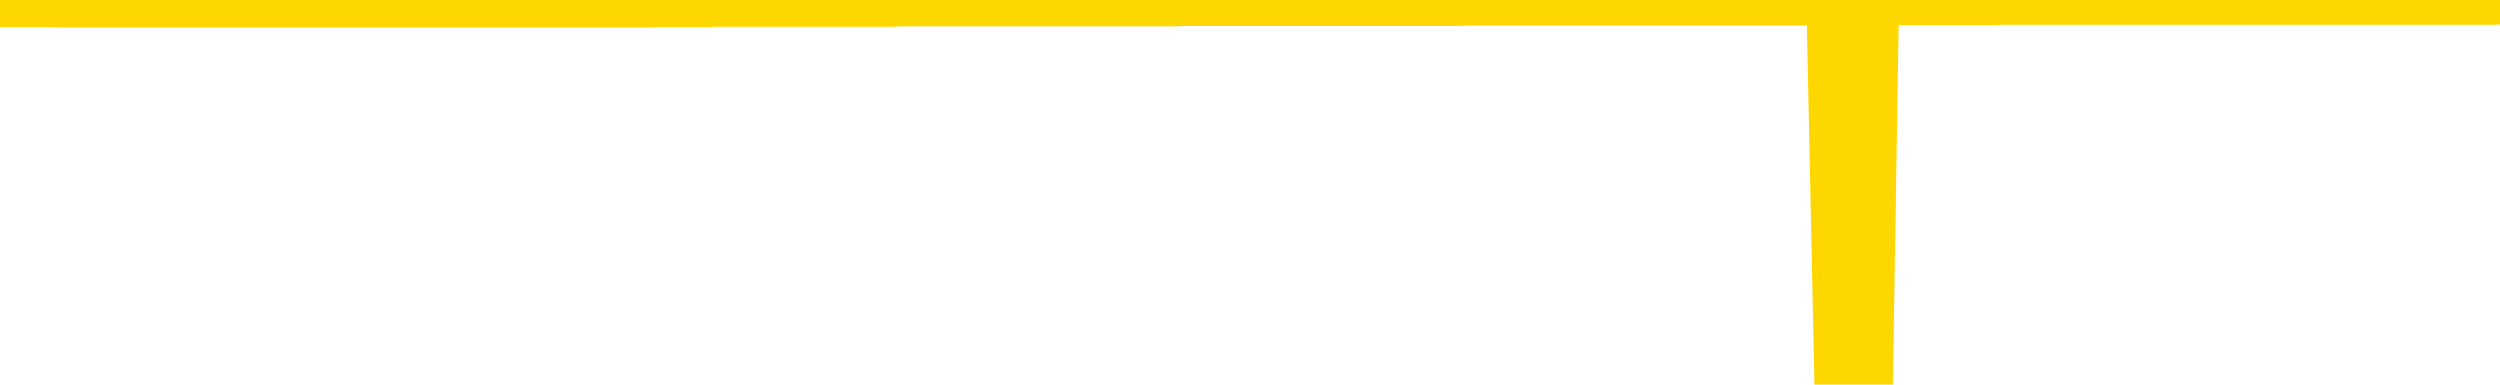 <svg xmlns="http://www.w3.org/2000/svg" version="1.1" viewBox="0 0 6500 1000">
	<path fill="none" stroke="gold" stroke-width="125" stroke-linecap="round" stroke-linejoin="round" d="M0 3946  L-1319109 3946 L-1318925 3946 L-1318435 3946 L-1318141 3946 L-1317830 3946 L-1317595 3946 L-1317542 3946 L-1317483 3946 L-1317330 3946 L-1317289 3946 L-1317156 3946 L-1316864 3946 L-1316323 3946 L-1315713 3946 L-1315665 3946 L-1315025 3946 L-1314992 3946 L-1314466 3946 L-1314334 3946 L-1313943 3946 L-1313615 3946 L-1313498 3945 L-1313287 3945 L-1312570 3945 L-1312000 3945 L-1311893 3945 L-1311718 3945 L-1311497 3945 L-1311095 3945 L-1311070 3945 L-1310142 3945 L-1310054 3945 L-1309972 3945 L-1309902 3945 L-1309605 3945 L-1309453 3945 L-1307562 3945 L-1307462 3945 L-1307199 3945 L-1306906 3945 L-1306764 3945 L-1306515 3945 L-1306480 3945 L-1306321 3945 L-1305858 3945 L-1305605 3945 L-1305393 3945 L-1305141 3945 L-1304792 3945 L-1303865 3945 L-1303771 3945 L-1303361 3945 L-1302190 3945 L-1301001 3945 L-1300908 3945 L-1300881 3945 L-1300615 3945 L-1300316 3945 L-1300187 3945 L-1300150 3945 L-1299335 3945 L-1298951 3945 L-1297891 3945 L-1297829 3945 L-1297564 3945 L-1297093 3945 L-1296901 3946 L-1296637 3946 L-1296300 3946 L-1296165 3946 L-1295709 3946 L-1294966 3946 L-1294948 3946 L-1294783 3946 L-1294715 3946 L-1294199 3946 L-1293170 3946 L-1292974 3946 L-1292485 3946 L-1292123 3946 L-1291715 3946 L-1291329 3946 L-1289626 3946 L-1289528 3946 L-1289456 3946 L-1289394 3946 L-1289210 3946 L-1288874 3946 L-1288233 3946 L-1288156 3946 L-1288095 3946 L-1287908 3946 L-1287829 3946 L-1287652 3946 L-1287632 3946 L-1287402 3946 L-1287014 3946 L-1286126 3946 L-1286086 3946 L-1285998 3946 L-1285971 3946 L-1284963 3946 L-1284813 3946 L-1284789 3946 L-1284656 3946 L-1284616 3946 L-1283358 3946 L-1283300 3946 L-1282760 3946 L-1282708 3946 L-1282661 3946 L-1282266 3945 L-1282127 3945 L-1281927 3945 L-1281780 3945 L-1281615 3945 L-1281339 3945 L-1280980 3945 L-1280427 3945 L-1279783 3945 L-1279524 3945 L-1279370 3945 L-1278969 3945 L-1278929 3945 L-1278808 3945 L-1278747 3945 L-1278733 3945 L-1278639 3945 L-1278346 3945 L-1278194 3945 L-1277864 3945 L-1277786 3945 L-1277710 3945 L-1277484 3945 L-1277417 3945 L-1277189 3945 L-1277137 3945 L-1276972 3945 L-1275966 3945 L-1275783 3945 L-1275232 3945 L-1274839 3945 L-1274442 3945 L-1273592 3945 L-1273513 3945 L-1272934 3945 L-1272493 3945 L-1272252 3945 L-1272095 3945 L-1271694 3945 L-1271673 3945 L-1271228 3945 L-1270823 3945 L-1270687 3945 L-1270512 3945 L-1270376 3945 L-1270125 3945 L-1269125 3945 L-1269043 3945 L-1268908 3945 L-1268869 3945 L-1267979 3944 L-1267764 3944 L-1267320 3944 L-1267203 3944 L-1267146 3944 L-1266470 3944 L-1266370 3944 L-1266341 3944 L-1264999 3944 L-1264593 3944 L-1264554 3944 L-1263626 3944 L-1263527 3944 L-1263394 3944 L-1262990 3944 L-1262964 3944 L-1262871 3944 L-1262655 3944 L-1262244 3944 L-1261090 3944 L-1260798 3944 L-1260770 3944 L-1260162 3944 L-1259911 3944 L-1259892 3944 L-1258962 3944 L-1258911 3944 L-1258789 3944 L-1258771 3944 L-1258615 3944 L-1258440 3944 L-1258303 3944 L-1258247 3944 L-1258139 3944 L-1258054 3944 L-1257821 3944 L-1257746 3944 L-1257437 3944 L-1257319 3944 L-1257150 3944 L-1257058 3944 L-1256956 3944 L-1256932 3944 L-1256855 3944 L-1256757 3944 L-1256391 3944 L-1256286 3944 L-1255782 3944 L-1255331 3944 L-1255292 3944 L-1255268 3944 L-1255228 3943 L-1255099 3943 L-1254998 3943 L-1254557 3943 L-1254274 3943 L-1253682 3943 L-1253551 3943 L-1253277 3943 L-1253125 3943 L-1252971 3943 L-1252886 3943 L-1252808 3943 L-1252622 3943 L-1252572 3943 L-1252544 3943 L-1252465 3943 L-1252442 3943 L-1252158 3943 L-1251554 3943 L-1250559 3943 L-1250261 3943 L-1249527 3943 L-1249283 3943 L-1249193 3943 L-1248615 3943 L-1247917 3943 L-1247165 3943 L-1246846 3943 L-1246463 3943 L-1246386 3943 L-1245752 3943 L-1245566 3943 L-1245479 3943 L-1245349 3943 L-1245036 3943 L-1244987 3943 L-1244845 3943 L-1244823 3943 L-1243856 3943 L-1243310 3943 L-1242832 3943 L-1242771 3943 L-1242447 3943 L-1242426 3943 L-1242363 3943 L-1242153 3943 L-1242076 3943 L-1242022 3943 L-1241999 3943 L-1241960 3943 L-1241944 3943 L-1241187 3943 L-1241171 3943 L-1240371 3943 L-1240219 3943 L-1239313 3943 L-1238807 3943 L-1238578 3942 L-1238536 3942 L-1238421 3942 L-1238245 3942 L-1237491 3942 L-1237356 3942 L-1237192 3942 L-1236874 3942 L-1236697 3942 L-1235675 3942 L-1235652 3942 L-1235401 3942 L-1235188 3942 L-1234554 3942 L-1234316 3942 L-1234283 3942 L-1234105 3942 L-1234025 3942 L-1233935 3942 L-1233871 3942 L-1233431 3942 L-1233407 3942 L-1232866 3942 L-1232610 3942 L-1232116 3942 L-1231238 3942 L-1231202 3942 L-1231149 3942 L-1231108 3942 L-1230991 3942 L-1230714 3942 L-1230507 3942 L-1230310 3942 L-1230287 3942 L-1230236 3942 L-1230197 3942 L-1230119 3942 L-1229522 3942 L-1229461 3942 L-1229358 3942 L-1229204 3942 L-1228572 3942 L-1227891 3942 L-1227588 3941 L-1227242 3941 L-1227044 3941 L-1226996 3941 L-1226675 3941 L-1226048 3941 L-1225901 3941 L-1225865 3941 L-1225807 3941 L-1225730 3941 L-1225489 3941 L-1225401 3941 L-1225307 3941 L-1225013 3941 L-1224879 3941 L-1224819 3941 L-1224782 3941 L-1224509 3941 L-1223503 3941 L-1223328 3941 L-1223277 3941 L-1222984 3941 L-1222792 3941 L-1222459 3941 L-1221952 3941 L-1221390 3941 L-1221375 3941 L-1221359 3941 L-1221258 3941 L-1221144 3941 L-1221105 3941 L-1221067 3941 L-1221001 3941 L-1220973 3941 L-1220834 3941 L-1220542 3941 L-1220491 3941 L-1220386 3941 L-1220122 3941 L-1219657 3941 L-1219512 3941 L-1219458 3941 L-1219401 3941 L-1219210 3941 L-1218844 3941 L-1218630 3941 L-1218435 3941 L-1218377 3941 L-1218318 3941 L-1218164 3941 L-1217895 3941 L-1217465 3941 L-1217450 3941 L-1217373 3941 L-1217308 3941 L-1217179 3941 L-1217155 3941 L-1216871 3941 L-1216824 3941 L-1216769 3940 L-1216307 3940 L-1216268 3940 L-1216227 3940 L-1216037 3940 L-1215556 3940 L-1215069 3940 L-1215053 3940 L-1215015 3940 L-1214758 3940 L-1214681 3940 L-1214451 3940 L-1214435 3940 L-1214141 3940 L-1213698 3940 L-1213251 3940 L-1212747 3940 L-1212593 3940 L-1212307 3940 L-1212266 3940 L-1211935 3940 L-1211713 3940 L-1211196 3940 L-1211121 3940 L-1210873 3940 L-1210678 3940 L-1210618 3940 L-1209842 3940 L-1209768 3940 L-1209537 3940 L-1209521 3940 L-1209459 3940 L-1209263 3940 L-1208799 3940 L-1208776 3940 L-1208646 3940 L-1207345 3940 L-1207329 3940 L-1207252 3940 L-1207158 3940 L-1206941 3940 L-1206788 3940 L-1206610 3940 L-1206556 3940 L-1206269 3940 L-1206230 3940 L-1205860 3940 L-1205420 3940 L-1205237 3940 L-1204916 3940 L-1204621 3940 L-1204175 3940 L-1204103 3940 L-1203640 3940 L-1203203 3940 L-1203021 3940 L-1201566 3940 L-1201435 3940 L-1200977 3940 L-1200751 3940 L-1200365 3940 L-1199848 3940 L-1198894 3939 L-1198100 3939 L-1197426 3939 L-1197000 3939 L-1196689 3939 L-1196459 3939 L-1195776 3939 L-1195762 3939 L-1195553 3939 L-1195531 3939 L-1195356 3939 L-1194406 3939 L-1194138 3939 L-1193323 3939 L-1193012 3939 L-1192975 3939 L-1192918 3939 L-1192301 3939 L-1191663 3939 L-1190037 3939 L-1189363 3939 L-1188721 3939 L-1188643 3939 L-1188587 3939 L-1188551 3939 L-1188523 3939 L-1188411 3939 L-1188393 3939 L-1188370 3939 L-1188217 3939 L-1188163 3939 L-1188085 3939 L-1187966 3939 L-1187869 3939 L-1187751 3939 L-1187482 3939 L-1187212 3939 L-1187195 3939 L-1186995 3939 L-1186848 3938 L-1186621 3938 L-1186487 3938 L-1186178 3938 L-1186118 3938 L-1185765 3938 L-1185416 3938 L-1185316 3938 L-1185251 3938 L-1185191 3938 L-1184807 3938 L-1184426 3938 L-1184322 3938 L-1184061 3938 L-1183790 3938 L-1183631 3938 L-1183599 3938 L-1183537 3938 L-1183395 3938 L-1183211 3938 L-1183167 3938 L-1182879 3938 L-1182863 3938 L-1182630 3938 L-1182569 3938 L-1182530 3938 L-1181951 3938 L-1181817 3938 L-1181794 3938 L-1181775 3938 L-1181758 3938 L-1181741 3937 L-1181718 3937 L-1181701 3937 L-1181680 3937 L-1181663 3937 L-1181640 3937 L-1181623 3937 L-1181602 3937 L-1181585 3937 L-1181536 3937 L-1181464 3937 L-1181429 3937 L-1181405 3936 L-1181370 3936 L-1181328 3936 L-1181291 3936 L-1181276 3936 L-1181251 3936 L-1181214 3936 L-1181197 3936 L-1181174 3936 L-1181157 3936 L-1181138 3936 L-1181122 3936 L-1181093 3936 L-1181067 3936 L-1181021 3936 L-1181005 3936 L-1180963 3936 L-1180915 3936 L-1180844 3936 L-1180829 3936 L-1180813 3936 L-1180751 3936 L-1180712 3936 L-1180672 3936 L-1180506 3936 L-1180441 3936 L-1180425 3936 L-1180381 3935 L-1180323 3935 L-1180110 3935 L-1180077 3935 L-1180034 3935 L-1179956 3935 L-1179419 3935 L-1179341 3935 L-1179236 3935 L-1179148 3935 L-1178971 3935 L-1178621 3935 L-1178465 3935 L-1178027 3935 L-1177870 3935 L-1177741 3935 L-1177037 3935 L-1176836 3935 L-1175875 3935 L-1175393 3935 L-1175294 3935 L-1175201 3935 L-1174956 3935 L-1174883 3935 L-1174440 3935 L-1174344 3935 L-1174329 3935 L-1174313 3935 L-1174288 3935 L-1173822 3935 L-1173605 3935 L-1173466 3935 L-1173172 3935 L-1173083 3935 L-1173042 3935 L-1173012 3935 L-1172840 3935 L-1172781 3935 L-1172705 3935 L-1172624 3935 L-1172554 3935 L-1172245 3935 L-1172160 3935 L-1171946 3935 L-1171911 3935 L-1171228 3935 L-1171129 3935 L-1170924 3935 L-1170877 3935 L-1170599 3935 L-1170537 3935 L-1170520 3935 L-1170442 3934 L-1170133 3934 L-1170109 3934 L-1170055 3934 L-1170032 3934 L-1169910 3934 L-1169774 3934 L-1169530 3934 L-1169404 3934 L-1168758 3934 L-1168742 3934 L-1168717 3934 L-1168536 3934 L-1168460 3934 L-1168369 3934 L-1167941 3934 L-1167525 3934 L-1167132 3934 L-1167053 3934 L-1167034 3934 L-1166671 3934 L-1166435 3934 L-1166206 3934 L-1165893 3934 L-1165815 3934 L-1165735 3934 L-1165557 3934 L-1165541 3934 L-1165275 3934 L-1165195 3934 L-1164965 3934 L-1164739 3934 L-1164424 3934 L-1164248 3934 L-1163887 3934 L-1163496 3934 L-1163426 3934 L-1163362 3934 L-1163222 3934 L-1163170 3934 L-1163069 3934 L-1162567 3934 L-1162369 3934 L-1162123 3934 L-1161937 3934 L-1161638 3934 L-1161562 3934 L-1161396 3934 L-1160511 3934 L-1160483 3933 L-1160360 3933 L-1159781 3933 L-1159703 3933 L-1158990 3933 L-1158678 3933 L-1158465 3933 L-1158448 3933 L-1158061 3933 L-1157536 3933 L-1157090 3933 L-1156760 3933 L-1156608 3933 L-1156282 3933 L-1156103 3933 L-1156022 3933 L-1155816 3933 L-1155640 3933 L-1154711 3933 L-1153822 3933 L-1153783 3933 L-1153555 3933 L-1153176 3933 L-1152388 3933 L-1152154 3933 L-1152078 3933 L-1151720 3933 L-1151149 3933 L-1150882 3933 L-1150495 3933 L-1150391 3933 L-1150222 3933 L-1149603 3933 L-1149392 3933 L-1149084 3933 L-1149031 3933 L-1148903 3933 L-1148850 3933 L-1148731 3933 L-1148395 3933 L-1147436 3933 L-1147304 3933 L-1147102 3933 L-1146471 3933 L-1146160 3933 L-1145746 3933 L-1145719 3933 L-1145573 3933 L-1145153 3933 L-1143820 3933 L-1143774 3933 L-1143645 3933 L-1143628 3933 L-1143050 3933 L-1142845 3933 L-1142815 3933 L-1142774 3933 L-1142717 3933 L-1142679 3933 L-1142601 3933 L-1142458 3933 L-1142004 3932 L-1141885 3932 L-1141600 3932 L-1141228 3932 L-1141131 3932 L-1140805 3932 L-1140450 3932 L-1140280 3932 L-1140233 3932 L-1140124 3932 L-1140035 3932 L-1140007 3932 L-1139931 3932 L-1139627 3932 L-1139593 3932 L-1139522 3932 L-1139154 3932 L-1138818 3932 L-1138737 3932 L-1138518 3932 L-1138346 3932 L-1138319 3932 L-1137821 3932 L-1137272 3932 L-1136392 3932 L-1136293 3932 L-1136216 3932 L-1135942 3932 L-1135695 3932 L-1135621 3932 L-1135559 3932 L-1135440 3932 L-1135398 3932 L-1135288 3932 L-1135211 3932 L-1134510 3932 L-1134265 3932 L-1134225 3932 L-1134069 3932 L-1133469 3932 L-1133243 3932 L-1133151 3932 L-1132675 3932 L-1132078 3932 L-1131558 3932 L-1131537 3932 L-1131392 3932 L-1131072 3932 L-1130530 3932 L-1130298 3932 L-1130127 3932 L-1129641 3932 L-1129413 3932 L-1129328 3932 L-1128982 3932 L-1128656 3932 L-1128133 3932 L-1127806 3932 L-1127205 3931 L-1127008 3931 L-1126956 3931 L-1126915 3931 L-1126634 3931 L-1125950 3931 L-1125639 3931 L-1125615 3931 L-1125423 3931 L-1125201 3931 L-1125115 3931 L-1124451 3931 L-1124427 3931 L-1124205 3931 L-1123875 3931 L-1123523 3931 L-1123318 3931 L-1123086 3931 L-1122828 3931 L-1122638 3931 L-1122591 3931 L-1122364 3931 L-1122329 3931 L-1122173 3931 L-1121958 3931 L-1121785 3931 L-1121694 3931 L-1121417 3931 L-1121173 3931 L-1120857 3931 L-1120431 3931 L-1120394 3931 L-1119911 3931 L-1119677 3931 L-1119465 3931 L-1119239 3931 L-1118689 3931 L-1118442 3931 L-1117608 3931 L-1117552 3931 L-1117531 3931 L-1117373 3931 L-1116911 3931 L-1116871 3931 L-1116531 3931 L-1116397 3931 L-1116175 3931 L-1115602 3931 L-1115130 3931 L-1114936 3931 L-1114743 3931 L-1114554 3931 L-1114452 3931 L-1114084 3930 L-1114037 3930 L-1113956 3930 L-1112662 3930 L-1112614 3930 L-1112346 3930 L-1112201 3930 L-1111650 3930 L-1111533 3930 L-1111451 3930 L-1111092 3930 L-1110868 3930 L-1110587 3930 L-1110258 3930 L-1109750 3930 L-1109637 3930 L-1109559 3930 L-1109394 3930 L-1109100 3930 L-1108631 3930 L-1108435 3930 L-1108384 3930 L-1107734 3930 L-1107612 3930 L-1107158 3930 L-1107123 3930 L-1106654 3930 L-1106544 3930 L-1106527 3930 L-1106311 3930 L-1106130 3930 L-1105599 3930 L-1104569 3930 L-1104370 3930 L-1103911 3930 L-1102963 3930 L-1102864 3930 L-1102510 3930 L-1102450 3930 L-1102435 3930 L-1102400 3930 L-1102031 3930 L-1101911 3930 L-1101669 3930 L-1101505 3930 L-1101317 3930 L-1101197 3930 L-1100126 3930 L-1099268 3930 L-1099056 3930 L-1098958 3930 L-1098784 3930 L-1098451 3930 L-1098379 3930 L-1098322 3930 L-1098146 3930 L-1097757 3930 L-1097522 3930 L-1097411 3930 L-1097294 3930 L-1096313 3930 L-1096287 3930 L-1095693 3929 L-1095661 3929 L-1095512 3929 L-1095228 3929 L-1094316 3929 L-1093370 3929 L-1093217 3929 L-1093114 3929 L-1092982 3929 L-1092839 3929 L-1092813 3929 L-1092699 3929 L-1092480 3929 L-1091799 3929 L-1091670 3929 L-1091366 3929 L-1091126 3929 L-1090794 3929 L-1090155 3929 L-1089813 3929 L-1089751 3929 L-1089595 3929 L-1088674 3929 L-1088203 3929 L-1088160 3929 L-1088147 3929 L-1088106 3929 L-1088083 3929 L-1088057 3929 L-1087913 3929 L-1087490 3929 L-1087155 3929 L-1086964 3929 L-1086535 3929 L-1086347 3929 L-1085958 3929 L-1085424 3929 L-1085051 3929 L-1085030 3929 L-1084780 3929 L-1084662 3929 L-1084586 3929 L-1084450 3929 L-1084411 3929 L-1084331 3929 L-1083936 3929 L-1083441 3929 L-1083329 3929 L-1083156 3929 L-1082847 3929 L-1082400 3929 L-1082077 3929 L-1081934 3929 L-1081507 3929 L-1081354 3929 L-1081299 3929 L-1080485 3929 L-1080465 3929 L-1080093 3928 L-1080037 3928 L-1078908 3928 L-1078840 3928 L-1078281 3928 L-1078087 3928 L-1077950 3928 L-1077717 3928 L-1077370 3928 L-1077335 3928 L-1077300 3928 L-1077232 3928 L-1076883 3928 L-1076711 3928 L-1076226 3928 L-1076209 3928 L-1075884 3928 L-1075727 3928 L-1074586 3928 L-1074561 3928 L-1074369 3928 L-1074176 3928 L-1073926 3928 L-1073909 3928 L-1072888 3928 L-1072591 3928 L-1072515 3928 L-1072379 3928 L-1072203 3928 L-1071627 3928 L-1071411 3928 L-1071347 3928 L-1071217 3928 L-1071180 3928 L-1070656 3928 L-1070519 3935 L-1070504 3935 L-1070481 3935 L-1070461 3935 L-1070234 3928 L-1069458 3928 L-1069417 3928 L-1069049 3928 L-1068970 3928 L-1068918 3928 L-1068245 3928 L-1067503 3928 L-1067078 3928 L-1066630 3928 L-1065569 3928 L-1065257 3928 L-1064847 3928 L-1064775 3928 L-1064251 3928 L-1064156 3928 L-1064138 3928 L-1063693 3928 L-1063508 3928 L-1062728 3928 L-1062055 3928 L-1061643 3927 L-1061411 3927 L-1061271 3927 L-1061189 3927 L-1061169 3927 L-1061093 3927 L-1060965 3927 L-1060648 3927 L-1060423 3927 L-1060098 3927 L-1060036 3927 L-1059666 3927 L-1059633 3927 L-1059425 3927 L-1058757 3927 L-1058680 3927 L-1058522 3927 L-1058411 3927 L-1058085 3927 L-1057930 3927 L-1057589 3927 L-1057532 3927 L-1057193 3927 L-1056990 3927 L-1056937 3927 L-1055561 3927 L-1055431 3927 L-1054997 3927 L-1054677 3927 L-1053849 3927 L-1053726 3927 L-1052995 3927 L-1052839 3927 L-1052799 3927 L-1052745 3927 L-1052722 3927 L-1052608 3927 L-1052311 3927 L-1052021 3927 L-1051967 3927 L-1051846 3927 L-1051816 3927 L-1051717 3927 L-1051273 3927 L-1051121 3927 L-1050285 3927 L-1049743 3927 L-1049409 3927 L-1049393 3927 L-1049317 3927 L-1049201 3927 L-1049007 3927 L-1048742 3927 L-1047908 3927 L-1047812 3927 L-1047290 3927 L-1047248 3927 L-1047149 3927 L-1046321 3927 L-1046186 3927 L-1045847 3927 L-1045293 3927 L-1044913 3926 L-1044750 3926 L-1044440 3926 L-1043628 3926 L-1043322 3926 L-1043053 3926 L-1042732 3926 L-1042411 3926 L-1042135 3926 L-1041307 3926 L-1041212 3926 L-1041119 3926 L-1041015 3926 L-1040628 3926 L-1040148 3926 L-1040131 3926 L-1040013 3926 L-1039645 3926 L-1039550 3926 L-1038716 3926 L-1038639 3926 L-1038340 3926 L-1038249 3926 L-1037842 3926 L-1037731 3926 L-1037032 3926 L-1036559 3926 L-1036499 3926 L-1036280 3926 L-1036006 3926 L-1035893 3926 L-1034866 3926 L-1034479 3926 L-1034459 3926 L-1034126 3926 L-1033882 3926 L-1033448 3926 L-1033338 3926 L-1033221 3926 L-1032769 3926 L-1032179 3926 L-1031842 3926 L-1029949 3926 L-1029836 3926 L-1029624 3926 L-1028306 3926 L-1028199 3921 L-1028133 3918 L-1028097 3914 L-1028035 3914 L-1027536 3918 L-1026861 3922 L-1026839 3925 L-1026568 3925 L-1025600 3925 L-1024911 3925 L-1024749 3925 L-1024208 3925 L-1024118 3925 L-1023099 3925 L-1022151 3925 L-1021786 3925 L-1021683 3925 L-1021095 3925 L-1021035 3925 L-1020935 3925 L-1020494 3925 L-1020387 3925 L-1019945 3925 L-1018945 3925 L-1018689 3925 L-1018586 3925 L-1018456 3925 L-1018089 3925 L-1017509 3925 L-1017478 3925 L-1017162 3925 L-1015179 3925 L-1015063 3925 L-1014996 3925 L-1014637 3925 L-1013018 3925 L-1012841 3925 L-1012696 3925 L-1011874 3925 L-1011821 3925 L-1011767 3925 L-1011333 3925 L-1010352 3925 L-1010278 3925 L-1009194 3925 L-1008981 3925 L-1008264 3925 L-1007876 3925 L-1007657 3925 L-1007338 3925 L-1006844 3925 L-1006716 3925 L-1006487 3925 L-1006255 3925 L-1006196 3925 L-1005906 3925 L-1005634 3925 L-1004604 3925 L-1002939 3924 L-1002520 3924 L-1002383 3924 L-1002227 3924 L-1001921 3924 L-1001693 3924 L-1001535 3924 L-1001376 3924 L-1001206 3924 L-1001159 3924 L-1001106 3924 L-1001084 3924 L-1000698 3924 L-1000448 3924 L-1000178 3924 L-1000017 3924 L-999927 3924 L-998269 3924 L-998103 3924 L-997723 3924 L-997263 3924 L-996654 3924 L-995561 3924 L-995129 3924 L-995098 3924 L-995036 3924 L-995018 3924 L-993315 3924 L-993273 3924 L-992806 3924 L-992619 3924 L-992587 3924 L-991992 3924 L-991942 3924 L-991619 3924 L-991569 3924 L-991358 3924 L-991340 3924 L-991074 3924 L-991021 3924 L-990552 3924 L-990042 3924 L-989963 3924 L-989669 3924 L-989653 3924 L-989614 3924 L-989543 3924 L-989386 3924 L-988440 3924 L-988383 3924 L-987862 3924 L-987670 3924 L-987569 3924 L-987343 3924 L-986833 3924 L-986445 3924 L-986376 3924 L-986027 3924 L-985670 3924 L-984542 3924 L-984490 3924 L-984264 3924 L-984230 3924 L-984105 3924 L-984007 3924 L-983742 3924 L-983001 3924 L-982423 3924 L-982130 3924 L-981424 3924 L-981245 3924 L-981222 3924 L-980586 3923 L-980274 3923 L-979878 3923 L-979848 3923 L-979827 3923 L-979674 3923 L-978989 3923 L-978972 3923 L-978632 3923 L-978360 3923 L-978322 3923 L-978266 3923 L-978244 3923 L-978172 3923 L-977840 3923 L-977734 3923 L-977705 3923 L-977507 3923 L-977355 3923 L-976486 3923 L-975924 3923 L-975908 3923 L-975807 3923 L-975704 3923 L-975558 3923 L-975480 3923 L-975442 3923 L-975386 3923 L-975313 3923 L-975168 3923 L-974686 3923 L-974282 3923 L-973415 3923 L-973395 3923 L-973138 3923 L-973061 3923 L-973032 3923 L-973022 3923 L-973005 3923 L-972712 3923 L-972672 3923 L-972600 3923 L-972527 3923 L-972322 3923 L-972162 3923 L-971860 3923 L-971783 3923 L-971766 3923 L-971549 3923 L-971318 3923 L-971208 3923 L-970838 3923 L-970680 3923 L-970449 3923 L-970280 3923 L-970135 3923 L-970003 3923 L-968727 3923 L-968324 3923 L-968263 3923 L-968146 3923 L-967721 3922 L-967706 3922 L-967644 3922 L-967371 3922 L-967258 3922 L-966976 3922 L-966699 3922 L-966273 3922 L-966251 3922 L-966173 3922 L-966047 3922 L-965461 3922 L-965070 3922 L-964734 3922 L-964145 3922 L-964043 3922 L-963872 3922 L-963736 3922 L-962908 3922 L-961723 3922 L-961687 3922 L-961632 3922 L-961411 3922 L-961206 3922 L-961051 3922 L-960795 3922 L-960718 3922 L-960175 3922 L-960139 3922 L-959890 3922 L-959503 3922 L-958677 3922 L-958319 3922 L-958008 3922 L-957750 3922 L-957527 3922 L-957120 3922 L-957004 3922 L-956821 3922 L-956768 3922 L-956579 3922 L-956408 3922 L-956379 3922 L-956099 3922 L-955789 3922 L-955651 3922 L-955341 3922 L-955147 3922 L-955132 3922 L-954412 3922 L-954279 3922 L-953981 3922 L-953890 3922 L-953290 3922 L-953251 3922 L-953173 3922 L-952553 3922 L-952401 3922 L-952360 3922 L-952050 3922 L-951858 3921 L-951665 3921 L-951609 3921 L-951301 3921 L-951249 3921 L-951194 3921 L-951168 3921 L-951043 3921 L-950233 3921 L-950156 3921 L-949616 3921 L-949347 3921 L-948687 3921 L-947780 3921 L-947539 3921 L-947006 3921 L-946789 3921 L-945682 3921 L-945631 3921 L-944856 3921 L-944308 3921 L-944197 3921 L-944044 3921 L-943989 3921 L-943823 3921 L-943446 3921 L-942999 3921 L-942944 3921 L-942790 3921 L-942110 3921 L-941889 3921 L-941372 3921 L-940523 3921 L-940507 3921 L-938716 3921 L-938161 3921 L-938044 3921 L-937038 3921 L-937002 3921 L-936769 3921 L-936676 3921 L-936636 3921 L-936304 3921 L-935952 3921 L-935687 3921 L-935401 3921 L-935090 3921 L-934836 3921 L-934742 3921 L-934252 3921 L-934045 3921 L-933479 3921 L-933365 3921 L-933013 3921 L-932962 3921 L-932922 3921 L-932319 3921 L-931585 3921 L-931004 3921 L-930768 3921 L-930228 3920 L-930075 3920 L-929573 3920 L-929364 3920 L-929341 3920 L-929282 3920 L-928319 3920 L-928142 3920 L-927700 3920 L-927676 3920 L-927520 3920 L-927439 3920 L-927289 3920 L-926642 3920 L-926592 3920 L-925472 3920 L-924488 3920 L-924426 3920 L-923706 3920 L-922841 3920 L-922462 3920 L-922243 3920 L-921484 3920 L-921432 3920 L-921123 3920 L-920271 3920 L-920078 3920 L-919901 3920 L-919677 3920 L-919550 3920 L-919358 3920 L-919126 3920 L-918956 3920 L-918670 3920 L-918390 3920 L-918307 3920 L-918137 3920 L-918120 3920 L-917966 3920 L-917927 3920 L-917151 3920 L-917075 3920 L-916843 3920 L-916416 3920 L-916070 3920 L-915487 3920 L-915218 3920 L-914960 3920 L-914830 3920 L-914814 3920 L-914700 3920 L-914676 3920 L-914442 3920 L-914406 3920 L-913090 3920 L-913034 3920 L-912355 3920 L-911783 3920 L-911657 3920 L-911504 3920 L-911427 3920 L-911115 3920 L-910842 3920 L-910753 3920 L-910651 3920 L-909724 3920 L-909647 3920 L-909283 3920 L-909259 3919 L-909222 3919 L-908447 3919 L-908355 3919 L-908215 3919 L-907813 3919 L-907552 3919 L-907308 3919 L-907094 3919 L-907013 3919 L-906937 3919 L-906861 3919 L-906674 3919 L-906607 3919 L-906358 3919 L-906303 3919 L-906165 3919 L-906086 3919 L-905972 3919 L-905749 3919 L-905585 3919 L-905544 3919 L-905374 3919 L-905004 3919 L-904989 3919 L-904873 3919 L-904151 3919 L-904115 3919 L-903983 3919 L-903635 3919 L-903223 3919 L-903187 3919 L-903109 3919 L-903070 3919 L-902706 3919 L-902502 3919 L-902487 3919 L-902141 3919 L-901793 3919 L-901467 3919 L-901366 3919 L-901213 3919 L-901018 3919 L-900787 3919 L-900694 3919 L-900539 3919 L-900461 3919 L-900421 3919 L-900307 3919 L-900284 3919 L-900033 3919 L-899894 3919 L-899316 3919 L-898488 3919 L-898000 3919 L-897879 3919 L-897841 3919 L-897828 3919 L-897676 3919 L-897575 3919 L-897342 3919 L-896952 3919 L-896647 3919 L-896632 3919 L-896461 3919 L-896222 3919 L-895626 3919 L-895022 3918 L-894983 3918 L-894942 3918 L-894789 3918 L-894736 3918 L-894673 3918 L-894605 3918 L-894550 3918 L-894525 3918 L-894478 3918 L-894384 3918 L-894247 3918 L-894093 3918 L-893961 3918 L-893921 3918 L-893885 3918 L-893823 3918 L-893550 3918 L-893235 3918 L-893194 3918 L-893109 3918 L-892932 3918 L-892694 3918 L-892337 3918 L-892307 3918 L-891738 3918 L-891615 3918 L-891379 3918 L-891356 3918 L-891075 3918 L-890789 3918 L-890534 3918 L-889962 3918 L-889665 3918 L-889589 3918 L-888890 3918 L-888812 3918 L-888777 3918 L-888751 3918 L-888700 3918 L-888506 3918 L-888365 3918 L-888330 3918 L-888289 3918 L-887694 3918 L-887462 3918 L-887178 3918 L-887124 3918 L-887050 3918 L-886972 3918 L-886735 3918 L-886492 3918 L-886356 3918 L-886250 3918 L-886170 3918 L-885783 3918 L-885656 3918 L-885503 3918 L-885465 3918 L-885320 3918 L-885098 3918 L-884924 3918 L-884855 3918 L-884034 3918 L-884018 3918 L-883723 3918 L-882935 3918 L-882625 3918 L-882479 3918 L-882251 3918 L-882050 3918 L-881113 3918 L-881077 3918 L-881054 3918 L-881013 3918 L-880745 3918 L-880148 3918 L-880084 3918 L-880049 3918 L-880032 3918 L-879337 3918 L-879136 3918 L-879104 3918 L-878770 3918 L-878662 3918 L-878038 3918 L-877534 3917 L-877496 3917 L-877054 3917 L-876958 3917 L-876799 3917 L-876486 3917 L-876474 3917 L-876033 3917 L-875552 3917 L-875422 3917 L-875102 3917 L-875034 3917 L-874730 3917 L-874554 3917 L-874360 3917 L-874118 3917 L-873920 3917 L-873894 3917 L-873316 3917 L-873246 3917 L-872837 3917 L-872782 3917 L-872736 3917 L-872372 3917 L-872226 3917 L-872021 3917 L-871924 3917 L-871769 3917 L-871708 3917 L-871560 3917 L-871459 3917 L-870903 3917 L-870880 3917 L-870708 3917 L-870166 3917 L-870105 3917 L-870051 3917 L-870023 3917 L-869952 3917 L-869935 3917 L-869872 3917 L-869835 3917 L-869681 3917 L-869355 3917 L-868789 3917 L-868774 3917 L-868712 3917 L-868611 3917 L-868565 3917 L-868322 3917 L-867900 3917 L-867745 3917 L-866003 3917 L-865462 3917 L-864518 3917 L-864109 3917 L-863568 3917 L-863372 3917 L-863203 3917 L-862907 3917 L-862793 3917 L-862777 3917 L-862623 3917 L-862483 3917 L-862406 3917 L-862274 3917 L-861926 3917 L-861556 3917 L-860958 3917 L-860782 3917 L-860626 3917 L-860357 3917 L-860205 3917 L-859914 3917 L-859890 3917 L-859808 3917 L-859580 3917 L-858880 3917 L-858754 3917 L-858322 3917 L-858228 3917 L-857023 3917 L-856974 3917 L-856681 3917 L-856277 3917 L-856002 3917 L-855982 3917 L-855865 3916 L-855789 3916 L-855607 3916 L-855127 3916 L-854676 3916 L-854266 3916 L-854235 3916 L-853817 3916 L-853703 3916 L-853585 3916 L-853569 3916 L-853375 3916 L-853354 3916 L-853121 3916 L-852678 3916 L-852359 3916 L-851894 3916 L-851728 3916 L-851574 3916 L-851418 3916 L-850964 3916 L-850645 3916 L-850590 3916 L-850219 3916 L-850181 3916 L-849855 3916 L-849738 3916 L-849640 3916 L-849314 3916 L-848926 3916 L-848666 3916 L-848307 3916 L-848051 3916 L-845881 3916 L-845831 3916 L-845809 3916 L-845397 3916 L-845336 3916 L-845265 3916 L-845035 3916 L-844724 3916 L-844421 3916 L-844376 3916 L-844068 3916 L-843935 3916 L-843719 3916 L-843007 3916 L-842852 3916 L-842713 3916 L-842564 3916 L-842543 3916 L-842349 3916 L-842324 3916 L-842233 3916 L-842211 3916 L-842194 3916 L-842094 3916 L-841166 3916 L-840708 3916 L-839616 3916 L-839193 3916 L-838789 3916 L-838751 3916 L-838497 3916 L-837723 3916 L-837706 3916 L-837682 3916 L-837489 3916 L-836752 3916 L-836483 3916 L-836443 3916 L-836044 3915 L-836019 3915 L-835230 3915 L-834550 3915 L-833179 3915 L-832909 3915 L-832860 3915 L-832322 3915 L-832289 3915 L-832188 3915 L-831864 3915 L-831784 3915 L-831516 3915 L-830603 3915 L-830464 3915 L-830215 3915 L-829670 3915 L-829248 3915 L-829055 3915 L-829039 3915 L-828902 3915 L-828808 3915 L-828680 3915 L-828420 3915 L-828396 3915 L-828304 3915 L-827994 3915 L-827934 3915 L-827817 3915 L-827467 3915 L-826656 3915 L-826425 3915 L-825596 3915 L-825364 3915 L-825147 3915 L-824629 3915 L-823991 3915 L-823575 3915 L-823252 3915 L-822772 3915 L-822346 3915 L-822285 3915 L-821936 3915 L-821896 3915 L-821882 3915 L-821782 3915 L-821737 3915 L-821252 3915 L-820450 3915 L-820116 3915 L-819034 3915 L-818554 3915 L-818532 3915 L-818391 3915 L-817836 3915 L-817139 3915 L-816830 3915 L-816608 3915 L-816504 3915 L-816401 3915 L-815730 3914 L-815636 3914 L-815614 3914 L-815537 3914 L-815359 3914 L-815187 3914 L-815006 3914 L-814992 3914 L-814916 3914 L-814752 3914 L-814237 3914 L-814221 3914 L-814081 3914 L-813718 3914 L-813694 3914 L-813563 3914 L-813539 3914 L-813177 3914 L-812651 3914 L-812557 3914 L-812342 3914 L-812248 3914 L-812224 3914 L-811759 3914 L-811682 3914 L-811280 3914 L-810830 3914 L-809578 3914 L-809539 3914 L-809108 3914 L-809075 3914 L-808356 3914 L-808180 3914 L-808044 3914 L-807737 3914 L-807682 3914 L-807658 3914 L-807641 3914 L-807467 3914 L-807277 3914 L-806770 3914 L-806396 3914 L-806058 3914 L-806019 3913 L-805300 3913 L-805206 3913 L-805168 3913 L-804626 3913 L-804603 3913 L-804200 3913 L-803775 3913 L-803504 3913 L-803324 3913 L-803078 3913 L-803055 3913 L-802998 3913 L-802382 3913 L-801879 3913 L-801492 3913 L-800873 3913 L-800657 3913 L-800502 3913 L-799209 3913 L-799110 3913 L-798668 3913 L-798336 3913 L-798036 3913 L-797793 3913 L-797059 3913 L-796479 3913 L-795650 3913 L-795550 3913 L-794992 3913 L-794854 3913 L-793212 3913 L-793151 3913 L-793057 3913 L-792090 3913 L-791913 3913 L-791626 3913 L-791408 3913 L-791330 3913 L-791059 3913 L-790943 3913 L-790790 3913 L-790480 3913 L-790402 3913 L-790311 3913 L-790233 3913 L-790117 3913 L-789938 3913 L-789846 3913 L-789808 3913 L-789305 3913 L-789086 3913 L-788956 3913 L-788801 3913 L-788747 3913 L-788622 3913 L-788237 3913 L-787729 3913 L-787657 3912 L-787176 3912 L-787099 3912 L-786999 3912 L-786766 3912 L-786301 3912 L-786071 3912 L-786054 3912 L-785822 3912 L-785668 3912 L-785606 3912 L-785413 3912 L-785142 3912 L-784391 3912 L-783438 3912 L-783401 3912 L-783177 3912 L-782737 3912 L-782456 3912 L-782108 3912 L-781039 3912 L-780111 3912 L-779980 3912 L-779933 3912 L-779864 3912 L-779709 3912 L-779632 3912 L-779458 3912 L-779023 3912 L-778819 3912 L-778759 3912 L-778177 3912 L-778022 3912 L-777907 3912 L-777866 3912 L-777697 3912 L-777560 3912 L-777349 3912 L-777272 3912 L-777248 3912 L-777040 3912 L-776630 3912 L-776605 3912 L-776382 3912 L-776237 3912 L-776202 3912 L-776189 3912 L-776166 3912 L-775933 3912 L-775747 3912 L-775530 3912 L-775505 3912 L-774815 3912 L-774712 3912 L-774676 3912 L-774656 3912 L-774461 3912 L-774408 3912 L-774291 3912 L-774210 3912 L-774099 3911 L-773784 3911 L-773325 3911 L-773070 3911 L-772836 3911 L-772706 3911 L-772353 3911 L-772294 3911 L-772141 3911 L-771569 3911 L-771483 3911 L-771329 3911 L-771034 3911 L-770663 3911 L-770360 3911 L-770284 3911 L-769879 3911 L-769711 3911 L-769567 3911 L-769027 3911 L-768966 3911 L-768950 3911 L-768784 3911 L-768578 3911 L-768504 3911 L-768411 3911 L-768001 3911 L-767986 3911 L-767962 3911 L-767769 3911 L-767692 3911 L-767522 3911 L-767459 3911 L-767444 3912 L-766929 3912 L-766708 3912 L-766089 3912 L-765836 3911 L-765642 3911 L-765602 3911 L-765529 3911 L-765464 3911 L-764813 3911 L-764774 3911 L-764600 3911 L-764534 3911 L-763860 3911 L-763471 3911 L-763210 3911 L-762972 3911 L-762894 3911 L-762878 3911 L-762676 3911 L-762306 3911 L-762080 3911 L-761445 3911 L-761425 3911 L-761037 3911 L-760944 3911 L-760886 3911 L-760610 3911 L-760300 3911 L-760223 3911 L-759372 3911 L-759029 3911 L-758592 3911 L-758158 3911 L-757663 3912 L-757514 3912 L-757245 3912 L-756007 3912 L-755951 3912 L-754187 3912 L-753997 3912 L-752986 3912 L-752835 3912 L-752460 3912 L-752139 3912 L-751534 3912 L-751464 3912 L-751287 3912 L-750458 3912 L-750320 3912 L-749933 3912 L-749748 3912 L-749705 3912 L-749585 3912 L-749375 3912 L-748928 3912 L-748579 3912 L-748447 3912 L-748038 3911 L-747688 3911 L-747403 3911 L-747209 3911 L-747054 3911 L-746891 3911 L-746822 3911 L-746723 3911 L-746489 3911 L-746373 3911 L-746319 3911 L-745778 3911 L-745313 3911 L-744131 3911 L-743998 3911 L-743973 3911 L-743921 3911 L-743253 3911 L-742218 3911 L-742024 3911 L-741845 3911 L-741693 3911 L-741652 3911 L-741638 3911 L-741576 3911 L-741251 3911 L-740090 3911 L-739897 3911 L-739719 3911 L-738605 3911 L-737746 3911 L-737639 3911 L-737166 3911 L-736973 3911 L-734651 3911 L-734574 3911 L-734453 3911 L-734418 3911 L-734381 3911 L-734286 3911 L-734071 3911 L-733489 3911 L-733103 3911 L-732330 3911 L-732252 3911 L-731555 3911 L-731014 3911 L-730973 3911 L-730843 3911 L-730379 3911 L-730340 3911 L-730205 3911 L-729837 3911 L-729808 3911 L-729658 3911 L-729257 3911 L-727433 3911 L-726626 3911 L-725907 3911 L-725891 3911 L-725577 3911 L-725015 3911 L-724514 3911 L-723995 3911 L-723973 3911 L-722230 3911 L-722061 3911 L-721865 3911 L-720971 3911 L-720452 3910 L-720242 3910 L-719984 3910 L-719275 3910 L-718324 3910 L-717666 3910 L-717627 3910 L-717340 3910 L-717258 3910 L-717162 3910 L-717030 3910 L-716953 3910 L-716218 3910 L-715881 3910 L-715831 3910 L-715576 3910 L-715290 3910 L-714864 3910 L-714284 3910 L-714025 3910 L-713873 3910 L-713626 3910 L-713587 3910 L-712790 3910 L-712753 3910 L-712576 3910 L-712166 3910 L-711938 3910 L-711861 3910 L-711730 3910 L-711614 3910 L-711266 3910 L-711202 3910 L-711050 3910 L-710309 3910 L-710198 3910 L-710028 3910 L-709989 3910 L-709694 3910 L-709293 3910 L-709116 3910 L-709022 3910 L-708712 3910 L-707911 3910 L-707452 3910 L-706932 3910 L-706444 3910 L-705748 3910 L-704702 3910 L-704433 3910 L-704379 3910 L-704218 3910 L-703967 3910 L-703721 3910 L-703642 3910 L-703428 3910 L-703116 3910 L-702652 3910 L-702638 3910 L-702342 3910 L-702328 3910 L-701337 3910 L-700665 3910 L-700330 3910 L-699714 3910 L-699577 3910 L-698938 3910 L-698808 3910 L-697856 3910 L-697757 3910 L-697198 3910 L-696789 3910 L-696361 3910 L-696269 3909 L-695435 3909 L-695071 3909 L-695032 3910 L-694900 3910 L-694723 3910 L-694506 3910 L-694452 3910 L-694296 3909 L-694043 3909 L-692942 3909 L-692865 3909 L-692646 3909 L-692515 3909 L-692478 3909 L-692285 3909 L-692185 3909 L-691702 3909 L-691417 3909 L-691257 3909 L-691162 3909 L-690891 3909 L-690621 3909 L-690605 3909 L-690467 3909 L-690328 3909 L-690002 3909 L-689693 3909 L-689652 3909 L-689576 3909 L-689461 3909 L-688610 3909 L-688284 3909 L-687952 3909 L-687819 3909 L-687603 3909 L-687587 3909 L-686907 3909 L-686813 3909 L-686790 3909 L-686774 3909 L-686736 3909 L-686324 3909 L-686055 3909 L-686015 3909 L-685646 3909 L-685437 3909 L-684354 3909 L-684337 3909 L-684309 3909 L-684288 3909 L-683912 3908 L-683657 3908 L-683409 3908 L-683269 3908 L-683137 3908 L-682805 3908 L-682712 3908 L-682651 3908 L-682093 3908 L-682032 3908 L-681876 3908 L-681682 3908 L-681490 3908 L-681474 3908 L-681436 3908 L-681397 3908 L-681126 3908 L-681003 3908 L-680971 3908 L-680871 3908 L-680715 3908 L-680574 3908 L-680290 3908 L-679965 3908 L-679269 3908 L-679246 3908 L-678736 3908 L-677891 3908 L-677528 3908 L-677373 3908 L-676769 3908 L-676599 3908 L-676538 3908 L-676483 3908 L-675428 3908 L-675409 3908 L-674503 3908 L-674482 3908 L-674315 3908 L-674073 3908 L-674022 3908 L-673968 3908 L-673830 3908 L-673791 3908 L-672863 3908 L-672807 3908 L-672685 3908 L-672614 3908 L-672498 3908 L-672319 3908 L-671337 3908 L-671198 3908 L-671080 3908 L-670785 3908 L-670538 3908 L-670501 3908 L-670447 3908 L-670425 3908 L-670292 3908 L-670213 3908 L-670076 3908 L-669453 3908 L-669286 3908 L-668822 3908 L-668645 3908 L-668629 3908 L-668569 3908 L-668452 3908 L-667969 3908 L-667274 3908 L-666901 3908 L-666732 3908 L-665766 3908 L-665611 3908 L-665433 3908 L-665340 3908 L-665085 3908 L-664914 3908 L-664268 3908 L-664257 3908 L-663676 3908 L-663538 3908 L-663483 3907 L-662748 3907 L-662709 3907 L-662632 3907 L-661990 3907 L-661215 3907 L-661123 3907 L-661074 3907 L-661059 3907 L-661023 3907 L-661006 3907 L-660943 3907 L-660927 3907 L-660907 3907 L-660752 3907 L-660713 3907 L-660697 3907 L-660658 3907 L-660519 3907 L-660442 3907 L-660078 3907 L-659730 3907 L-658956 3907 L-658354 3907 L-658158 3907 L-657928 3907 L-657790 3907 L-657152 3907 L-656862 3907 L-656841 3907 L-656381 3907 L-656148 3907 L-656093 3907 L-656055 3907 L-655552 3907 L-655001 3907 L-654213 3907 L-653090 3907 L-652196 3907 L-652108 3907 L-651809 3907 L-651737 3907 L-651621 3907 L-650444 3907 L-650096 3907 L-650074 3907 L-649555 3907 L-649408 3907 L-649300 3907 L-649090 3907 L-648935 3907 L-648913 3907 L-648719 3907 L-648642 3907 L-648499 3907 L-647698 3907 L-647551 3907 L-647272 3907 L-647094 3907 L-646785 3907 L-645973 3907 L-645045 3907 L-643453 3907 L-643209 3907 L-642568 3907 L-642373 3907 L-642295 3907 L-641778 3906 L-641546 3906 L-641523 3906 L-641391 3906 L-641051 3906 L-641040 3906 L-640824 3906 L-640787 3906 L-640245 3906 L-639717 3906 L-639649 3906 L-639356 3906 L-638808 3906 L-638773 3906 L-638720 3906 L-638621 3906 L-638389 3906 L-637808 3906 L-637711 3906 L-637637 3906 L-637305 3906 L-636555 3906 L-636516 3906 L-635836 3906 L-635681 3906 L-635355 3906 L-635139 3906 L-634908 3906 L-634611 3906 L-634365 3906 L-634014 3906 L-633961 3906 L-633201 3906 L-632508 3906 L-632157 3906 L-631694 3906 L-631060 3906 L-630651 3906 L-630574 3906 L-630147 3906 L-629505 3906 L-629336 3906 L-628594 3906 L-628407 3906 L-628111 3906 L-627539 3906 L-627514 3906 L-626495 3906 L-626008 3906 L-625914 3906 L-625853 3906 L-625565 3906 L-625279 3906 L-625218 3906 L-625038 3906 L-624327 3906 L-624151 3906 L-623953 3906 L-623801 3906 L-623709 3906 L-623648 3906 L-623106 3906 L-622795 3906 L-622703 3906 L-622626 3906 L-622059 3906 L-621968 3906 L-621713 3905 L-621386 3905 L-621349 3905 L-621194 3905 L-620962 3905 L-620640 3905 L-619508 3905 L-619308 3905 L-618783 3905 L-618538 3905 L-618292 3905 L-618212 3905 L-618192 3905 L-618116 3905 L-618060 3905 L-617983 3905 L-617944 3905 L-617765 3905 L-617728 3905 L-617497 3905 L-616259 3905 L-615932 3905 L-615892 3905 L-615111 3905 L-614964 3905 L-613972 3905 L-613766 3905 L-613340 3905 L-613213 3905 L-612808 3905 L-612720 3905 L-612063 3905 L-611356 3905 L-610748 3905 L-610555 3905 L-610322 3905 L-609703 3905 L-609408 3905 L-608968 3905 L-608813 3905 L-608658 3905 L-607902 3905 L-607552 3905 L-607150 3905 L-607111 3905 L-606105 3905 L-605785 3905 L-605538 3905 L-604839 3905 L-604765 3905 L-604453 3905 L-603373 3904 L-603181 3904 L-602947 3904 L-602752 3904 L-602252 3904 L-601499 3904 L-601385 3904 L-601185 3904 L-601143 3904 L-601051 3904 L-600738 3904 L-600650 3904 L-600533 3904 L-600215 3904 L-600146 3904 L-600122 3904 L-599760 3904 L-599721 3904 L-599505 3904 L-599001 3904 L-598399 3904 L-598188 3904 L-598034 3904 L-597997 3904 L-597953 3904 L-597918 3904 L-597785 3904 L-597376 3904 L-597005 3904 L-596952 3904 L-596936 3904 L-596857 3904 L-596447 3904 L-596293 3904 L-596278 3904 L-596238 3904 L-596060 3904 L-595984 3904 L-595752 3904 L-594962 3904 L-594885 3904 L-594150 3904 L-593994 3904 L-593754 3904 L-593693 3904 L-593607 3904 L-593585 3904 L-593467 3904 L-593452 3904 L-593391 3904 L-593353 3904 L-593259 3904 L-593237 3904 L-593121 3904 L-592888 3904 L-592718 3904 L-591898 3904 L-591497 3904 L-591341 3904 L-590836 3904 L-590722 3904 L-590126 3904 L-589752 3904 L-589700 3904 L-589506 3904 L-588809 3904 L-588771 3904 L-588626 3904 L-588401 3904 L-588139 3904 L-587766 3903 L-587340 3903 L-587211 3903 L-587191 3903 L-586698 3903 L-586001 3903 L-585770 3903 L-585616 3903 L-584647 3903 L-584422 3903 L-584145 3903 L-584129 3903 L-583603 3903 L-583074 3903 L-582926 3903 L-582906 3903 L-582365 3903 L-582055 3903 L-581937 3903 L-581745 3903 L-581609 3903 L-581282 3903 L-581165 3903 L-580856 3903 L-580429 3903 L-580374 3903 L-580141 3903 L-580044 3903 L-579911 3903 L-579615 3903 L-579501 3903 L-579136 3903 L-578824 3903 L-578341 3903 L-578170 3903 L-577922 3903 L-577706 3903 L-577181 3903 L-576994 3903 L-576639 3903 L-576003 3903 L-575849 3903 L-575108 3903 L-574689 3903 L-574508 3903 L-574432 3903 L-574301 3903 L-574007 3903 L-573966 3903 L-573737 3903 L-573544 3903 L-573289 3903 L-572863 3903 L-572753 3903 L-572135 3903 L-571954 3903 L-570742 3903 L-570095 3903 L-569944 3903 L-569907 3903 L-569775 3903 L-569674 3903 L-569658 3903 L-569576 3903 L-569365 3903 L-569248 3903 L-568885 3903 L-568513 3903 L-567817 3903 L-567414 3903 L-567309 3903 L-567291 3903 L-566347 3903 L-566151 3903 L-565999 3903 L-565944 3902 L-565188 3902 L-565171 3903 L-564682 3903 L-564551 3903 L-564358 3903 L-563468 3903 L-563429 3903 L-563390 3903 L-563314 3903 L-563275 3903 L-563198 3902 L-563114 3902 L-562849 3902 L-562617 3902 L-562555 3902 L-562074 3902 L-561738 3902 L-561627 3902 L-561433 3902 L-561257 3902 L-561197 3902 L-561161 3902 L-560891 3902 L-560194 3902 L-560141 3902 L-559847 3902 L-559444 3902 L-558880 3902 L-558007 3902 L-557703 3902 L-557665 3902 L-557542 3902 L-556943 3902 L-556814 3902 L-556613 3902 L-556576 3902 L-555962 3902 L-555784 3902 L-555769 3902 L-555551 3902 L-555472 3902 L-555165 3902 L-555033 3902 L-554801 3902 L-554467 3902 L-554375 3902 L-554275 3902 L-554237 3902 L-553694 3902 L-553502 3902 L-552960 3902 L-552535 3902 L-552403 3902 L-552341 3902 L-552110 3902 L-552093 3902 L-551605 3902 L-551525 3902 L-551507 3902 L-550114 3902 L-549978 3902 L-549865 3902 L-549230 3902 L-549091 3902 L-548973 3902 L-548819 3902 L-548782 3902 L-548703 3902 L-548649 3902 L-547658 3902 L-547621 3902 L-547488 3902 L-547428 3902 L-547329 3902 L-547038 3902 L-547025 3902 L-546715 3902 L-546615 3902 L-546149 3902 L-546096 3903 L-545953 3905 L-545825 3907 L-545593 3909 L-545024 3909 L-544936 3909 L-544913 3909 L-544626 3909 L-543943 3909 L-543866 3909 L-543830 3909 L-543814 3909 L-543614 3909 L-543194 3909 L-542923 3909 L-542049 3909 L-541757 3909 L-541646 3909 L-540912 3909 L-540785 3909 L-540425 3909 L-540173 3909 L-539301 3909 L-539132 3909 L-539070 3909 L-539016 3909 L-538668 3909 L-538644 3909 L-538436 3909 L-538295 3909 L-538165 3909 L-538042 3909 L-537919 3909 L-537682 3909 L-537391 3909 L-536732 3909 L-536710 3909 L-536555 3909 L-536438 3909 L-535473 3909 L-535418 3909 L-535185 3909 L-535163 3909 L-534837 3909 L-534721 3909 L-534681 3908 L-534180 3908 L-533881 3908 L-533769 3908 L-533227 3908 L-532168 3908 L-531542 3908 L-531370 3908 L-531122 3908 L-530866 3908 L-530735 3908 L-530713 3908 L-530046 3908 L-529150 3908 L-529104 3908 L-529033 3908 L-528917 3908 L-528697 3908 L-528506 3908 L-528467 3908 L-528275 3908 L-527616 3908 L-526999 3908 L-526960 3908 L-526363 3908 L-526302 3908 L-525180 3909 L-525125 3909 L-525004 3909 L-524739 3909 L-524675 3909 L-524406 3909 L-524330 3909 L-524114 3909 L-523631 3908 L-523361 3908 L-523230 3908 L-522998 3908 L-522973 3908 L-522958 3908 L-522935 3908 L-522919 3908 L-522896 3908 L-522882 3908 L-522858 3908 L-522842 3908 L-522820 3908 L-522804 3908 L-522782 3907 L-522766 3907 L-522738 3907 L-522720 3907 L-522702 3907 L-522665 3907 L-522626 3907 L-522611 3907 L-522585 3907 L-522533 3907 L-522509 3907 L-522432 3907 L-522394 3907 L-522379 3907 L-522316 3907 L-522301 3907 L-522255 3907 L-522184 3907 L-522146 3907 L-522122 3907 L-522069 3907 L-522044 3907 L-522029 3907 L-521967 3907 L-521930 3907 L-521853 3907 L-521837 3907 L-521809 3907 L-521737 3906 L-521697 3906 L-521544 3906 L-521427 3906 L-521373 3906 L-521291 3906 L-521257 3906 L-521233 3906 L-521079 3906 L-521063 3906 L-520962 3906 L-520651 3906 L-520615 3906 L-520400 3906 L-520289 3906 L-520264 3906 L-520034 3906 L-519802 3906 L-519427 3906 L-519299 3906 L-519259 3906 L-519206 3906 L-519105 3906 L-519068 3906 L-518858 3906 L-518794 3906 L-518681 3906 L-518470 3906 L-518432 3906 L-518060 3906 L-518007 3906 L-517928 3906 L-517906 3906 L-517814 3906 L-517613 3906 L-517576 3906 L-517554 3906 L-517324 3906 L-517303 3906 L-517094 3906 L-516999 3906 L-516962 3906 L-516625 3906 L-516513 3906 L-516473 3906 L-516459 3906 L-516319 3906 L-516304 3906 L-516050 3906 L-515467 3906 L-515391 3906 L-515353 3906 L-515308 3906 L-515260 3906 L-515080 3906 L-515065 3906 L-514966 3906 L-514888 3906 L-514828 3906 L-514462 3906 L-514380 3906 L-514362 3906 L-514309 3906 L-513340 3906 L-513209 3906 L-513187 3906 L-512967 3906 L-512898 3905 L-512876 3905 L-512629 3905 L-512373 3905 L-512242 3905 L-512202 3905 L-512181 3905 L-512126 3905 L-512038 3905 L-511977 3905 L-511751 3905 L-511622 3905 L-511522 3905 L-511468 3905 L-511274 3905 L-511197 3905 L-510863 3905 L-510733 3905 L-510555 3905 L-510539 3905 L-510514 3905 L-510245 3905 L-509044 3905 L-509007 3905 L-508891 3905 L-508657 3905 L-508467 3905 L-508428 3905 L-508372 3905 L-508267 3905 L-507754 3905 L-507460 3905 L-507227 3905 L-506952 3905 L-506935 3905 L-506903 3905 L-506863 3905 L-506825 3905 L-506724 3905 L-506647 3905 L-506554 3905 L-506427 3905 L-506322 3905 L-506144 3905 L-505951 3905 L-505123 3905 L-505007 3905 L-504752 3905 L-504712 3905 L-504613 3905 L-504553 3905 L-504310 3905 L-504286 3905 L-504166 3905 L-504094 3905 L-504055 3905 L-503823 3905 L-503647 3905 L-503126 3905 L-503050 3905 L-503033 3905 L-502622 3905 L-502259 3905 L-502144 3904 L-502121 3904 L-502080 3904 L-502004 3904 L-501950 3904 L-501601 3904 L-501486 3904 L-501308 3904 L-501253 3904 L-501229 3904 L-501115 3904 L-500828 3904 L-500596 3904 L-500380 3904 L-500171 3904 L-499960 3904 L-499134 3904 L-498794 3904 L-497787 3904 L-497424 3904 L-496378 3904 L-496301 3904 L-495854 3904 L-495642 3904 L-495450 3904 L-495156 3904 L-495115 3904 L-494962 3904 L-494908 3904 L-494676 3904 L-494096 3904 L-493902 3904 L-493283 3904 L-492794 3904 L-492742 3904 L-492094 3904 L-491943 3904 L-491774 3904 L-491401 3904 L-491386 3904 L-491287 3904 L-491248 3904 L-491117 3904 L-490684 3904 L-490381 3904 L-489995 3904 L-489855 3904 L-489694 3904 L-489260 3904 L-489221 3904 L-489119 3904 L-489004 3904 L-488826 3904 L-488656 3904 L-488538 3904 L-488177 3904 L-487959 3904 L-487827 3904 L-487686 3904 L-487188 3904 L-487109 3904 L-486875 3904 L-486552 3904 L-486165 3904 L-486142 3904 L-485522 3904 L-485252 3904 L-485019 3904 L-484594 3904 L-484322 3904 L-484180 3904 L-483972 3904 L-483766 3903 L-483215 3903 L-483084 3903 L-482697 3903 L-482427 3903 L-482324 3903 L-482064 3903 L-481862 3903 L-481793 3903 L-481754 3903 L-481187 3903 L-480980 3903 L-480952 3903 L-480723 3903 L-480646 3903 L-480129 3903 L-480090 3903 L-479935 3903 L-479641 3903 L-479370 3903 L-479006 3903 L-478658 3903 L-478286 3903 L-478166 3903 L-478094 3903 L-477614 3903 L-477551 3903 L-477217 3903 L-477086 3903 L-477008 3903 L-476879 3903 L-476415 3903 L-476121 3903 L-476044 3903 L-475733 3903 L-475424 3903 L-475361 3903 L-475331 3903 L-474557 3903 L-474452 3903 L-474364 3903 L-474341 3903 L-474187 3903 L-473965 3903 L-473798 3903 L-473412 3903 L-473357 3903 L-473293 3903 L-472676 3903 L-472559 3903 L-472236 3903 L-471710 3903 L-471360 3903 L-471284 3903 L-470664 3903 L-470253 3903 L-469953 3903 L-469642 3903 L-469504 3903 L-468880 3903 L-468498 3903 L-467375 3903 L-466314 3903 L-466252 3903 L-465891 3902 L-465790 3902 L-465774 3902 L-465400 3902 L-464394 3902 L-464008 3902 L-463800 3902 L-463712 3902 L-463336 3902 L-463043 3902 L-462732 3902 L-461943 3902 L-461855 3902 L-461803 3902 L-461765 3902 L-461247 3902 L-461131 3902 L-460923 3902 L-460784 3902 L-460180 3902 L-459351 3902 L-459067 3902 L-458886 3902 L-458384 3902 L-458179 3902 L-457625 3902 L-457120 3902 L-456928 3902 L-456890 3902 L-456261 3902 L-455808 3902 L-455393 3902 L-454785 3902 L-453664 3902 L-453251 3902 L-452927 3902 L-452712 3902 L-452285 3902 L-452145 3902 L-452054 3902 L-451823 3902 L-451236 3902 L-450428 3902 L-449229 3902 L-449115 3902 L-448982 3902 L-448895 3902 L-448853 3902 L-448832 3902 L-448822 3902 L-448727 3902 L-447963 3902 L-447258 3902 L-447217 3902 L-446931 3902 L-446391 3902 L-446329 3902 L-446289 3902 L-446274 3902 L-446018 3902 L-445694 3902 L-445554 3902 L-445284 3902 L-445245 3902 L-445137 3902 L-444736 3902 L-444626 3902 L-444549 3902 L-444252 3902 L-444209 3902 L-443991 3902 L-443807 3902 L-443697 3902 L-443682 3902 L-443656 3902 L-443232 3902 L-442986 3902 L-442650 3902 L-442615 3902 L-442480 3902 L-442227 3902 L-442072 3901 L-441166 3901 L-441067 3901 L-440872 3901 L-439865 3901 L-439364 3901 L-439286 3901 L-439247 3901 L-439039 3901 L-438921 3901 L-438823 3901 L-438637 3901 L-438471 3901 L-438236 3901 L-437816 3901 L-437801 3901 L-437492 3901 L-436446 3901 L-436229 3901 L-436213 3901 L-436191 3901 L-435982 3901 L-435823 3901 L-435764 3901 L-434319 3901 L-433993 3901 L-433792 3901 L-433593 3901 L-433443 3901 L-433172 3901 L-432731 3901 L-432514 3901 L-431819 3901 L-431316 3901 L-430992 3901 L-430720 3901 L-430000 3901 L-429845 3901 L-428647 3901 L-428258 3901 L-428142 3901 L-427989 3901 L-427835 3901 L-426864 3901 L-426812 3901 L-426565 3901 L-426543 3901 L-426323 3901 L-425885 3901 L-425745 3901 L-425637 3901 L-425435 3901 L-425318 3901 L-425216 3901 L-425201 3901 L-425069 3901 L-424815 3901 L-424197 3901 L-423538 3901 L-423292 3901 L-423099 3900 L-422340 3900 L-422301 3900 L-422222 3900 L-422170 3900 L-422131 3900 L-422093 3900 L-422054 3900 L-421963 3900 L-421918 3900 L-421860 3900 L-421836 3900 L-421721 3900 L-421411 3900 L-421356 3900 L-421335 3900 L-420992 3900 L-420828 3900 L-420792 3900 L-420751 3900 L-420737 3900 L-420505 3900 L-420364 3900 L-420197 3900 L-419747 3900 L-419513 3900 L-419421 3900 L-419401 3900 L-418920 3900 L-418843 3900 L-418716 3900 L-418586 3900 L-418207 3900 L-417966 3900 L-417928 3900 L-417874 3900 L-417736 3900 L-417697 3900 L-417657 3900 L-417427 3900 L-417386 3900 L-417256 3900 L-417078 3900 L-417037 3900 L-417023 3900 L-416859 3900 L-416844 3900 L-416691 3900 L-416676 3900 L-416650 3900 L-416616 3900 L-416394 3900 L-416171 3900 L-415917 3900 L-415785 3900 L-415143 3900 L-414535 3900 L-413516 3900 L-413322 3900 L-413272 3900 L-413146 3899 L-412822 3899 L-412049 3899 L-411992 3899 L-411878 3899 L-411466 3899 L-411141 3899 L-411003 3899 L-410779 3899 L-410253 3899 L-409852 3899 L-409820 3899 L-409533 3899 L-409248 3899 L-408860 3899 L-408644 3899 L-408216 3899 L-408035 3899 L-407699 3899 L-407592 3899 L-407406 3899 L-407289 3899 L-407275 3899 L-406553 3899 L-406384 3899 L-406135 3899 L-406035 3899 L-405393 3899 L-405105 3899 L-404914 3899 L-404640 3899 L-404322 3899 L-404037 3899 L-403924 3899 L-403879 3899 L-403676 3899 L-402068 3899 L-401856 3899 L-401175 3899 L-401092 3899 L-400864 3899 L-400674 3899 L-400535 3899 L-400516 3899 L-400323 3899 L-400093 3899 L-399900 3899 L-398816 3899 L-398621 3899 L-398568 3899 L-398414 3899 L-398307 3899 L-398140 3899 L-397988 3899 L-397872 3899 L-397749 3899 L-397331 3899 L-397074 3899 L-396982 3899 L-396789 3899 L-396727 3899 L-396402 3899 L-396340 3899 L-396284 3899 L-396015 3899 L-395666 3899 L-395488 3899 L-395294 3899 L-395258 3899 L-394545 3899 L-394505 3899 L-394196 3899 L-393898 3899 L-393849 3899 L-393593 3899 L-393322 3899 L-393267 3899 L-392176 3899 L-392145 3899 L-392105 3899 L-391929 3899 L-391736 3899 L-390878 3899 L-389825 3899 L-389764 3899 L-389415 3899 L-388602 3899 L-387789 3899 L-387773 3899 L-387399 3899 L-387230 3899 L-386961 3899 L-386634 3899 L-386512 3899 L-386455 3899 L-386420 3899 L-386342 3899 L-386125 3899 L-386067 3898 L-385751 3898 L-385583 3898 L-385220 3898 L-385027 3898 L-385003 3898 L-384926 3898 L-384445 3898 L-384308 3898 L-383894 3898 L-383595 3898 L-383496 3898 L-383480 3898 L-383451 3898 L-383092 3898 L-382742 3898 L-382604 3898 L-382568 3898 L-381751 3898 L-381545 3898 L-381520 3898 L-381364 3898 L-381274 3898 L-381033 3898 L-380709 3898 L-380617 3898 L-380420 3898 L-380134 3898 L-379378 3898 L-379249 3898 L-379176 3898 L-378563 3898 L-378387 3898 L-378277 3898 L-378177 3898 L-378098 3898 L-377961 3898 L-377807 3898 L-377727 3898 L-377537 3898 L-376863 3898 L-376825 3898 L-376722 3898 L-375779 3898 L-375757 3898 L-375406 3898 L-374941 3898 L-374906 3898 L-374476 3898 L-374425 3898 L-374014 3898 L-373997 3898 L-373901 3898 L-373845 3898 L-373807 3898 L-373512 3898 L-371773 3898 L-370264 3898 L-369756 3898 L-369258 3898 L-369124 3898 L-369033 3898 L-368906 3898 L-368827 3898 L-368521 3898 L-368251 3898 L-368017 3898 L-366818 3898 L-366713 3898 L-366647 3898 L-365806 3898 L-365620 3898 L-364709 3898 L-363840 3898 L-363552 3898 L-363459 3897 L-362910 3897 L-362391 3897 L-361322 3897 L-361054 3897 L-360900 3897 L-360807 3897 L-360677 3897 L-360630 3897 L-360470 3897 L-359604 3897 L-359269 3897 L-358886 3897 L-358133 3897 L-358074 3897 L-357685 3897 L-357363 3897 L-357206 3897 L-356474 3897 L-356411 3897 L-356124 3897 L-355750 3897 L-355569 3897 L-355313 3897 L-355052 3897 L-354899 3897 L-354496 3897 L-353198 3897 L-353083 3897 L-352620 3897 L-351288 3897 L-350863 3897 L-350839 3897 L-350706 3897 L-350530 3897 L-350397 3897 L-350067 3897 L-349679 3897 L-349640 3897 L-349624 3897 L-349233 3897 L-348942 3897 L-348673 3897 L-348499 3897 L-347006 3897 L-346956 3897 L-346878 3897 L-345638 3897 L-345563 3897 L-345536 3897 L-345289 3897 L-345132 3897 L-345074 3897 L-344186 3897 L-343958 3897 L-343434 3897 L-343293 3897 L-343217 3897 L-342521 3897 L-342273 3897 L-341592 3897 L-341575 3897 L-341321 3897 L-340953 3897 L-340818 3897 L-340196 3897 L-339852 3897 L-339805 3897 L-339318 3897 L-338984 3897 L-338767 3897 L-338632 3897 L-338312 3897 L-338247 3897 L-337995 3897 L-337705 3897 L-337396 3897 L-337256 3897 L-336717 3897 L-336441 3897 L-335711 3897 L-335658 3897 L-335551 3897 L-335285 3897 L-334861 3897 L-334596 3897 L-334377 3897 L-334356 3897 L-334125 3897 L-333838 3897 L-333814 3897 L-333800 3897 L-333428 3897 L-333256 3897 L-333180 3897 L-333119 3897 L-332818 3897 L-332577 3896 L-332484 3896 L-332227 3896 L-332175 3896 L-331979 3896 L-331763 3896 L-331339 3896 L-331247 3896 L-331107 3896 L-330242 3896 L-329868 3896 L-329541 3896 L-329388 3896 L-328961 3896 L-328243 3896 L-328048 3896 L-327694 3896 L-327548 3896 L-327041 3896 L-326805 3896 L-325838 3896 L-325828 3896 L-324762 3896 L-324530 3896 L-324128 3896 L-323934 3896 L-323854 3896 L-323758 3896 L-323021 3896 L-322889 3896 L-322499 3896 L-322476 3896 L-322382 3896 L-322246 3896 L-322229 3896 L-322209 3896 L-320524 3896 L-320506 3896 L-320389 3896 L-320305 3896 L-320180 3896 L-320156 3896 L-319872 3896 L-319765 3896 L-319577 3896 L-319306 3896 L-318635 3896 L-318262 3896 L-317411 3896 L-317353 3896 L-317334 3896 L-317101 3896 L-316826 3896 L-316521 3896 L-316481 3896 L-316250 3896 L-316013 3896 L-315400 3896 L-315359 3896 L-315322 3896 L-314800 3896 L-314608 3896 L-314548 3896 L-314505 3896 L-314183 3896 L-314155 3896 L-314141 3896 L-313655 3896 L-313602 3896 L-313464 3896 L-313426 3896 L-313409 3895 L-313314 3895 L-312649 3895 L-312033 3895 L-311763 3895 L-311355 3895 L-311334 3895 L-311319 3895 L-311205 3895 L-310818 3895 L-310352 3895 L-310291 3895 L-310212 3895 L-310198 3895 L-309712 3895 L-309672 3895 L-309527 3895 L-309477 3895 L-309398 3895 L-308766 3895 L-308675 3895 L-308434 3895 L-308318 3895 L-307990 3895 L-307236 3895 L-307219 3895 L-306267 3895 L-305958 3895 L-305533 3895 L-304820 3895 L-304501 3895 L-304486 3895 L-304335 3895 L-304031 3895 L-303954 3895 L-303826 3895 L-303390 3895 L-303329 3895 L-302806 3895 L-302537 3895 L-302400 3895 L-302322 3895 L-302283 3895 L-301471 3895 L-301431 3895 L-300991 3895 L-300913 3895 L-300655 3895 L-300464 3895 L-299836 3895 L-299649 3895 L-299614 3895 L-299458 3895 L-299056 3895 L-298979 3895 L-298798 3895 L-298608 3895 L-297679 3895 L-297529 3895 L-296321 3895 L-295511 3895 L-295108 3895 L-294506 3895 L-294304 3895 L-294235 3895 L-294077 3895 L-293815 3895 L-293442 3911 L-293423 3911 L-293267 3911 L-292068 3911 L-290965 3895 L-290037 3895 L-289923 3895 L-289638 3894 L-289536 3894 L-289512 3894 L-289321 3894 L-289244 3894 L-289048 3894 L-288336 3894 L-288178 3894 L-287121 3894 L-286697 3894 L-286286 3894 L-286000 3894 L-285826 3894 L-285594 3894 L-285340 3894 L-284897 3894 L-284236 3894 L-284061 3894 L-283756 3894 L-283369 3894 L-283349 3894 L-283330 3894 L-283308 3894 L-283174 3894 L-282982 3894 L-281338 3894 L-280042 3894 L-280003 3894 L-279945 3894 L-279844 3894 L-279285 3894 L-278300 3894 L-277758 3894 L-277294 3894 L-276649 3894 L-276100 3894 L-275050 3894 L-274121 3894 L-273774 3894 L-273580 3894 L-273077 3894 L-272632 3894 L-272490 3894 L-272468 3894 L-271897 3894 L-271512 3894 L-270678 3894 L-270329 3894 L-270308 3894 L-269920 3894 L-269497 3894 L-268899 3894 L-268880 3894 L-268374 3894 L-268142 3894 L-268029 3894 L-267410 3894 L-266848 3894 L-266808 3894 L-266249 3894 L-265916 3894 L-265803 3894 L-265765 3894 L-265340 3894 L-265280 3894 L-265204 3894 L-264913 3894 L-264701 3894 L-264217 3893 L-264003 3893 L-262863 3893 L-262804 3893 L-262786 3893 L-262380 3893 L-261741 3893 L-261606 3893 L-261548 3893 L-261006 3893 L-260697 3893 L-260445 3893 L-260370 3893 L-260250 3893 L-259517 3893 L-259071 3893 L-258857 3893 L-258124 3893 L-257949 3893 L-257584 3893 L-257369 3893 L-256131 3893 L-255821 3893 L-255705 3893 L-255452 3893 L-255241 3893 L-254699 3893 L-254467 3893 L-254410 3893 L-254312 3893 L-253983 3893 L-253750 3893 L-252088 3893 L-251737 3893 L-251334 3893 L-251179 3893 L-250386 3893 L-248895 3893 L-248509 3893 L-248470 3893 L-248216 3893 L-248121 3893 L-247929 3893 L-247580 3893 L-246884 3893 L-246633 3893 L-245917 3893 L-244504 3893 L-244272 3893 L-243943 3893 L-242727 3893 L-242375 3893 L-242183 3893 L-242065 3893 L-239630 3893 L-238661 3893 L-237830 3893 L-237521 3893 L-236178 3893 L-235606 3893 L-235490 3893 L-235161 3893 L-235064 3893 L-234657 3893 L-234542 3893 L-234351 3893 L-233594 3893 L-233469 3893 L-233187 3893 L-232685 3893 L-232607 3893 L-231021 3893 L-230963 3893 L-230221 3893 L-229840 3893 L-229512 3893 L-228849 3893 L-228719 3893 L-228679 3893 L-228429 3893 L-228293 3893 L-228100 3893 L-227964 3893 L-227713 3893 L-227500 3893 L-227191 3893 L-226918 3893 L-226417 3893 L-226398 3893 L-225964 3893 L-225738 3893 L-225294 3893 L-225276 3893 L-224773 3893 L-224635 3893 L-224521 3893 L-224289 3893 L-223979 3893 L-223514 3893 L-223437 3893 L-222934 3893 L-222664 3893 L-222326 3893 L-222141 3893 L-221464 3893 L-221445 3893 L-221271 3893 L-221251 3892 L-220633 3892 L-219917 3892 L-219355 3892 L-219160 3892 L-219006 3892 L-218988 3892 L-218465 3892 L-218350 3892 L-217478 3892 L-217457 3892 L-217401 3892 L-216569 3892 L-216259 3892 L-216183 3892 L-215912 3892 L-215849 3892 L-215798 3892 L-215487 3892 L-214870 3892 L-214094 3892 L-213300 3892 L-213262 3892 L-213185 3892 L-213012 3892 L-212134 3892 L-211250 3892 L-211155 3892 L-211035 3892 L-210706 3892 L-210669 3892 L-210437 3892 L-210204 3892 L-209489 3892 L-208987 3892 L-208321 3892 L-208213 3892 L-208058 3892 L-208039 3892 L-207884 3892 L-207468 3892 L-206858 3892 L-206723 3892 L-205814 3892 L-205611 3892 L-205059 3892 L-202410 3892 L-202235 3892 L-202157 3892 L-201286 3892 L-200822 3892 L-200339 3892 L-200300 3892 L-199720 3892 L-199700 3891 L-198598 3891 L-197176 3891 L-196759 3891 L-196451 3891 L-196374 3891 L-196298 3891 L-196140 3891 L-196064 3891 L-195600 3891 L-194362 3891 L-194110 3891 L-193666 3891 L-193044 3891 L-192988 3891 L-192794 3891 L-192330 3891 L-192039 3891 L-191998 3891 L-191962 3891 L-191809 3891 L-191631 3891 L-190493 3891 L-190105 3891 L-190048 3891 L-189874 3891 L-187356 3891 L-186196 3891 L-185559 3891 L-185420 3891 L-185289 3891 L-184901 3891 L-184437 3891 L-184226 3891 L-184161 3891 L-184128 3891 L-183374 3891 L-182792 3891 L-182600 3891 L-181981 3891 L-181935 3891 L-181574 3891 L-181468 3891 L-181284 3891 L-181006 3891 L-180103 3891 L-179098 3891 L-178363 3891 L-177937 3891 L-177777 3890 L-177414 3890 L-177317 3890 L-176874 3890 L-176798 3890 L-176446 3890 L-176196 3890 L-176176 3890 L-176003 3890 L-175054 3890 L-174941 3890 L-174378 3890 L-173928 3890 L-173543 3890 L-172632 3890 L-172577 3890 L-171437 3890 L-170857 3890 L-170682 3890 L-169889 3890 L-169657 3890 L-169271 3890 L-169000 3890 L-168864 3890 L-168749 3890 L-168129 3890 L-168072 3890 L-167856 3890 L-167562 3890 L-166774 3890 L-166634 3890 L-165246 3890 L-164899 3890 L-164512 3890 L-164451 3890 L-164414 3890 L-164357 3890 L-163714 3890 L-163023 3890 L-162771 3890 L-162435 3890 L-162345 3890 L-161825 3890 L-161571 3890 L-161356 3890 L-160973 3890 L-160812 3890 L-160274 3890 L-159462 3890 L-159443 3890 L-159327 3890 L-159183 3890 L-158802 3890 L-158610 3890 L-158553 3890 L-158254 3890 L-158188 3890 L-157992 3890 L-157625 3889 L-157563 3889 L-157260 3889 L-157214 3889 L-157160 3889 L-156522 3889 L-156503 3889 L-156018 3889 L-155536 3889 L-155167 3889 L-154800 3889 L-154665 3889 L-154511 3889 L-154442 3889 L-153794 3889 L-153774 3889 L-153633 3889 L-153149 3889 L-152866 3889 L-152808 3889 L-152750 3889 L-152440 3889 L-152286 3889 L-151802 3889 L-151029 3889 L-150389 3889 L-150291 3889 L-149229 3889 L-149207 3889 L-148742 3911 L-148726 3911 L-148552 3911 L-148040 3911 L-145685 3889 L-144741 3889 L-144022 3889 L-143481 3889 L-142785 3889 L-142468 3889 L-141820 3889 L-141312 3889 L-141278 3889 L-141236 3889 L-140890 3889 L-140195 3889 L-139998 3889 L-139982 3889 L-139866 3889 L-139584 3889 L-138686 3889 L-138640 3889 L-138274 3889 L-138257 3889 L-138202 3889 L-138008 3889 L-137873 3889 L-137797 3889 L-137564 3889 L-137022 3889 L-136982 3889 L-136945 3889 L-136919 3889 L-136284 3889 L-135742 3889 L-134577 3889 L-134217 3889 L-132940 3889 L-132901 3889 L-132863 3889 L-132648 3889 L-132457 3889 L-132380 3889 L-132226 3888 L-132187 3888 L-131098 3888 L-130774 3888 L-130559 3888 L-130299 3888 L-129806 3888 L-129784 3889 L-129367 3889 L-129226 3889 L-129166 3889 L-129089 3889 L-128878 3889 L-127583 3889 L-127307 3889 L-126683 3889 L-125291 3889 L-125219 3889 L-125181 3889 L-124988 3889 L-124598 3889 L-124291 3889 L-124234 3889 L-123919 3889 L-123869 3889 L-123830 3888 L-123785 3888 L-123152 3888 L-122378 3888 L-121939 3888 L-121797 3910 L-121773 3910 L-121757 3932 L-121732 3932 L-121314 3910 L-121111 3910 L-120962 3888 L-120883 3888 L-120829 3888 L-120032 3888 L-120016 3888 L-119153 3888 L-118949 3888 L-118662 3888 L-118546 3888 L-118020 3888 L-117844 3888 L-117540 3888 L-117153 3888 L-117093 3888 L-117037 3888 L-116882 3888 L-115838 3888 L-115276 3888 L-115040 3888 L-115003 3888 L-114734 3888 L-114328 3888 L-112859 3888 L-111118 3888 L-110731 3888 L-110499 3888 L-110399 3888 L-110305 3888 L-110150 3888 L-109587 3888 L-109505 3888 L-109338 3888 L-108795 3888 L-107611 3888 L-107596 3888 L-107537 3888 L-107386 3888 L-106901 3888 L-106254 3888 L-105547 3888 L-105431 3888 L-104464 3888 L-104419 3888 L-103728 3888 L-103671 3888 L-103593 3888 L-103574 3888 L-103553 3888 L-103338 3888 L-102625 3888 L-102235 3888 L-102198 3888 L-102181 3888 L-102123 3888 L-101695 3888 L-101481 3888 L-101406 3888 L-101329 3888 L-101214 3888 L-101148 3888 L-101020 3888 L-100961 3888 L-100885 3888 L-100806 3887 L-100378 3887 L-99652 3887 L-99639 3887 L-99472 3887 L-99256 3887 L-99241 3887 L-98660 3887 L-98388 3887 L-98100 3887 L-97670 3887 L-97517 3887 L-97460 3887 L-97283 3887 L-95888 3887 L-95623 3887 L-94730 3887 L-94204 3887 L-93185 3887 L-93104 3887 L-92640 3887 L-92021 3887 L-91734 3887 L-91481 3887 L-91329 3887 L-90981 3887 L-90264 3887 L-89702 3887 L-88814 3887 L-88505 3887 L-88214 3887 L-87362 3887 L-87341 3887 L-86684 3887 L-86181 3887 L-85970 3887 L-85950 3887 L-85621 3887 L-85562 3887 L-85176 3887 L-84190 3887 L-83628 3887 L-83531 3887 L-83223 3887 L-83145 3887 L-82111 3887 L-81981 3887 L-81924 3887 L-81288 3887 L-81229 3887 L-81154 3887 L-79740 3887 L-79603 3887 L-79470 3887 L-78984 3887 L-78734 3887 L-78444 3887 L-78231 3887 L-77574 3887 L-77006 3887 L-76917 3887 L-76777 3886 L-76702 3886 L-75538 3886 L-75505 3886 L-75076 3886 L-75059 3886 L-74885 3886 L-73357 3886 L-73272 3886 L-72467 3886 L-72273 3886 L-72252 3886 L-71399 3886 L-71205 3886 L-70571 3886 L-70396 3886 L-70276 3886 L-70223 3886 L-70202 3886 L-70146 3886 L-69757 3886 L-69313 3886 L-69235 3886 L-69038 3886 L-68976 3886 L-68714 3886 L-68366 3886 L-68250 3886 L-67101 3886 L-66816 3886 L-66372 3886 L-65168 3886 L-65038 3886 L-64728 3886 L-64300 3886 L-63003 3886 L-62694 3907 L-62678 3907 L-62631 3908 L-62582 3908 L-61654 3887 L-61324 3887 L-60775 3886 L-60648 3886 L-60202 3886 L-58668 3886 L-58500 3886 L-58228 3886 L-58204 3886 L-57300 3886 L-57184 3886 L-56717 3886 L-56695 3886 L-56622 3886 L-56424 3886 L-56272 3886 L-55805 3886 L-55154 3886 L-54667 3886 L-54117 3886 L-53095 3886 L-52789 3886 L-52735 3886 L-52135 3886 L-51705 3886 L-51631 3886 L-51613 3886 L-51392 3886 L-51088 3886 L-51006 3886 L-50702 3886 L-50102 3886 L-49966 3886 L-49696 3886 L-49482 3886 L-49306 3886 L-49098 3886 L-49076 3886 L-48827 3886 L-48378 3886 L-48361 3886 L-47916 3886 L-46708 3886 L-46505 3886 L-45577 3886 L-45516 3886 L-45481 3886 L-44455 3886 L-44339 3886 L-44319 3886 L-44165 3886 L-44145 3886 L-43734 3886 L-43719 3886 L-43681 3886 L-43371 3886 L-43217 3886 L-43012 3886 L-42613 3886 L-41631 3886 L-41106 3886 L-41049 3886 L-41024 3886 L-40702 3886 L-39985 3886 L-39115 3886 L-39077 3886 L-39000 3886 L-38748 3886 L-38729 3886 L-38006 3886 L-37856 3886 L-37743 3886 L-37646 3886 L-36544 3886 L-35789 3886 L-35616 3886 L-35455 3886 L-35379 3886 L-35186 3886 L-34047 3886 L-33363 3886 L-33080 3886 L-32113 3886 L-32094 3886 L-31243 3886 L-31203 3886 L-31060 3886 L-30735 3886 L-30506 3886 L-30468 3886 L-30427 3886 L-30411 3886 L-30275 3886 L-30256 3886 L-30044 3886 L-29984 3886 L-29907 3886 L-29883 3886 L-29808 3886 L-29327 3886 L-29231 3886 L-29155 3886 L-28978 3886 L-28956 3886 L-28901 3886 L-28863 3886 L-28804 3886 L-28649 3886 L-27625 3886 L-27326 3886 L-27199 3886 L-27121 3886 L-26095 3885 L-26039 3885 L-25981 3885 L-25935 3885 L-25921 3885 L-25884 3885 L-25845 3885 L-24666 3885 L-24607 3885 L-23910 3885 L-23291 3885 L-23148 3885 L-22706 3885 L-22440 3885 L-21777 3885 L-21492 3885 L-20023 3885 L-19074 3885 L-18968 3885 L-18902 3885 L-18872 3885 L-18552 3885 L-18532 3885 L-17603 3885 L-17427 3885 L-16695 3885 L-16155 2920 L-16131 1956 L-16105 991 L-16072 26 L-16056 26 L-16035 26 L-15997 26 L-15977 26 L-15955 26 L-15940 26 L-15921 26 L-15901 26 L-15879 26 L-15862 26 L-15843 26 L-15824 26 L-15785 26 L-15745 26 L-15720 26 L-15703 26 L-15686 26 L-15648 26 L-15630 26 L-15610 25 L-15591 25 L-15570 25 L-15553 25 L-15514 25 L-15491 25 L-15476 25 L-15457 25 L-15437 25 L-15417 25 L-15398 25 L-15359 25 L-15302 25 L-15254 25 L-15202 25 L-15176 25 L-15160 25 L-15143 25 L-15127 25 L-15106 25 L-15089 25 L-15069 25 L-15049 25 L-15026 25 L-15011 25 L-14992 25 L-14972 25 L-14950 25 L-14914 25 L-14895 25 L-14874 25 L-14838 25 L-14817 25 L-14791 25 L-14775 25 L-14757 25 L-14740 24 L-14720 24 L-14702 24 L-14682 24 L-14663 24 L-14605 24 L-14585 24 L-14562 24 L-14528 24 L-14508 24 L-14488 24 L-14469 24 L-14451 24 L-14412 24 L-14392 24 L-14374 24 L-14347 24 L-14160 24 L-14140 24 L-14120 24 L-14098 24 L-14064 24 L-14044 23 L-14022 23 L-14005 23 L-13985 23 L-13966 23 L-13946 23 L-13928 23 L-13909 23 L-13888 23 L-13863 23 L-13847 23 L-13812 23 L-13791 23 L-13773 23 L-13753 23 L-13734 23 L-13713 23 L-13677 23 L-13657 23 L-13635 23 L-13619 23 L-13600 23 L-13580 23 L-13560 23 L-13522 23 L-13445 23 L-13420 23 L-13397 23 L-13369 22 L-13346 22 L-13319 22 L-13270 22 L-13249 22 L-13212 22 L-13193 22 L-13171 22 L-13155 22 L-13135 22 L-13115 22 L-13095 22 L-13058 22 L-13038 22 L-12981 22 L-12960 22 L-12934 22 L-12920 22 L-12902 22 L-12864 22 L-12845 22 L-12826 22 L-12806 22 L-12786 22 L-12768 22 L-12749 22 L-12728 22 L-12707 22 L-12671 22 L-12651 22 L-12632 22 L-12594 22 L-12555 22 L-12535 22 L-12516 22 L-12468 22 L-12440 22 L-12401 21 L-12370 21 L-12356 21 L-12283 21 L-12264 21 L-12242 21 L-12226 21 L-12207 21 L-12167 21 L-12090 21 L-12071 21 L-12052 21 L-12031 21 L-12006 21 L-11974 21 L-11955 21 L-11936 21 L-11897 21 L-11857 21 L-11778 21 L-11743 21 L-11703 21 L-11626 21 L-11607 21 L-11561 21 L-11539 21 L-11511 21 L-11472 21 L-11441 21 L-11427 21 L-11413 21 L-11372 21 L-11311 21 L-11297 21 L-11278 21 L-11257 21 L-11181 21 L-11142 20 L-11123 20 L-11077 20 L-11060 20 L-11042 20 L-11026 20 L-10987 20 L-10967 20 L-10948 20 L-10927 20 L-10910 20 L-10871 20 L-10833 20 L-10814 20 L-10794 20 L-10774 20 L-10755 20 L-10737 20 L-10717 20 L-10697 20 L-10633 20 L-10611 20 L-10583 20 L-10559 20 L-10533 20 L-10517 20 L-10500 19 L-10464 19 L-10446 19 L-10426 19 L-10406 19 L-10383 19 L-10368 19 L-10349 19 L-10329 19 L-10308 19 L-10291 19 L-10271 19 L-10252 19 L-10231 19 L-10214 19 L-10195 19 L-10148 19 L-10132 19 L-10113 19 L-10097 19 L-10076 19 L-10059 19 L-10039 19 L-10020 19 L-9982 19 L-9962 18 L-9919 18 L-9904 18 L-9886 18 L-9865 18 L-9827 18 L-9808 18 L-9788 18 L-9749 18 L-9731 18 L-9705 18 L-9654 18 L-9617 18 L-9602 18 L-9556 18 L-9517 18 L-9497 18 L-9478 18 L-9455 18 L-9440 18 L-9420 18 L-9379 18 L-9362 18 L-9323 18 L-9302 18 L-9285 18 L-9245 18 L-9220 18 L-9203 18 L-9169 18 L-9148 18 L-9130 17 L-9110 17 L-9069 17 L-9053 17 L-8976 17 L-8957 17 L-8917 17 L-8898 17 L-8879 17 L-8859 17 L-8840 17 L-8821 17 L-8726 17 L-8701 17 L-8673 17 L-8642 17 L-8627 17 L-8606 17 L-8568 17 L-8549 17 L-8526 17 L-8511 17 L-8492 17 L-8472 17 L-8450 17 L-8434 17 L-8414 17 L-8395 17 L-8374 16 L-8356 16 L-8338 16 L-8317 16 L-8291 16 L-8274 16 L-8256 16 L-8219 16 L-8201 16 L-8181 16 L-8163 16 L-8141 16 L-8105 16 L-8085 16 L-8062 16 L-8047 16 L-8028 16 L-8008 16 L-7970 16 L-7931 16 L-7911 16 L-7892 16 L-7848 16 L-7746 16 L-7730 16 L-7598 16 L-7582 15 L-7564 15 L-7544 15 L-7522 15 L-7485 15 L-7466 15 L-7446 15 L-7388 15 L-7362 15 L-7346 15 L-7329 15 L-7312 15 L-7292 15 L-7273 15 L-7234 15 L-7212 15 L-7177 15 L-7157 15 L-7135 15 L-7080 15 L-7060 15 L-7002 15 L-6964 15 L-6897 15 L-6869 15 L-6846 15 L-6819 15 L-6787 15 L-6770 15 L-6750 15 L-6732 15 L-6712 15 L-6693 15 L-6671 15 L-6654 15 L-6558 15 L-6500 15 L-6460 15 L-6434 15 L-6403 15 L-6364 15 L-6326 15 L-6306 15 L-6268 15 L-6228 14 L-6190 14 L-6171 14 L-6132 14 L-6113 14 L-6094 14 L-6074 14 L-6055 14 L-6035 14 L-6016 14 L-5989 14 L-5940 14 L-5901 14 L-5870 14 L-5855 14 L-5842 14 L-5803 14 L-5783 14 L-5742 14 L-5726 14 L-5707 14 L-5666 14 L-5630 14 L-5590 14 L-5552 14 L-5506 14 L-5491 14 L-5416 14 L-5377 14 L-5357 14 L-5339 14 L-5320 14 L-5223 14 L-5184 13 L-5126 13 L-5106 13 L-5088 13 L-5062 13 L-5039 13 L-4973 13 L-4956 13 L-4940 13 L-4927 13 L-4891 13 L-4834 13 L-4811 13 L-4777 13 L-4758 13 L-4719 13 L-4699 13 L-4681 13 L-4659 13 L-4642 13 L-4623 13 L-4602 13 L-4577 13 L-4526 13 L-4505 13 L-4448 13 L-4429 13 L-4333 13 L-4314 13 L-4274 13 L-4255 13 L-4237 13 L-4198 13 L-4178 13 L-4159 13 L-4111 13 L-4059 13 L-4032 12 L-4016 12 L-4000 12 L-3984 12 L-3946 12 L-3925 12 L-3906 12 L-3849 12 L-3829 12 L-3807 12 L-3791 12 L-3771 12 L-3752 12 L-3695 12 L-3674 12 L-3648 12 L-3613 12 L-3597 12 L-3577 12 L-3559 12 L-3539 12 L-3520 12 L-3498 12 L-3481 12 L-3462 12 L-3442 12 L-3420 12 L-3404 11 L-3386 11 L-3365 11 L-3345 11 L-3308 11 L-3288 11 L-3268 11 L-3203 11 L-3182 11 L-3154 11 L-3114 11 L-3083 11 L-3068 11 L-3035 11 L-2997 11 L-2978 11 L-2955 11 L-2940 11 L-2921 11 L-2901 11 L-2862 11 L-2842 11 L-2802 11 L-2745 11 L-2720 11 L-2684 11 L-2669 11 L-2647 10 L-2630 10 L-2591 10 L-2570 10 L-2553 10 L-2533 10 L-2514 10 L-2491 10 L-2476 10 L-2457 10 L-2379 10 L-2360 10 L-2340 10 L-2321 10 L-2302 10 L-2276 10 L-2202 10 L-2176 10 L-2160 10 L-2143 10 L-2127 10 L-2107 10 L-2089 10 L-2049 10 L-2027 10 L-2011 10 L-1992 10 L-1972 10 L-1951 10 L-1934 10 L-1838 9 L-1817 9 L-1791 9 L-1758 9 L-1740 9 L-1720 9 L-1701 9 L-1682 9 L-1663 9 L-1641 9 L-1625 9 L-1605 9 L-1585 9 L-1563 9 L-1547 9 L-1528 9 L-1488 9 L-1470 9 L-1431 9 L-1373 9 L-1348 9 L-1325 9 L-1297 9 L-1274 9 L-1248 9 L-1215 9 L-1199 9 L-1178 9 L-1160 9 L-1140 9 L-1121 9 L-1082 9 L-1064 9 L-1044 9 L-1022 9 L-986 9 L-966 8 L-946 8 L-928 8 L-909 8 L-888 8 L-863 8 L-847 8 L-829 8 L-812 8 L-791 8 L-773 8 L-754 8 L-734 8 L-677 8 L-657 8 L-634 8 L-541 8 L-503 8 L-483 8 L-464 8 L-445 8 L-347 9 L-320 9 L-288 9 L-270 9 L-171 9 L-154 9 L-136 9 L-115 8 L-95 8 L-77 8 L-58 8 L-38 8 L-19 8 L18 8 L39 8 L96 8 L116 8 L135 8 L154 9 L173 9 L193 9 L214 9 L271 9 L292 9 L328 9 L348 9 L405 9 L425 9 L464 9 L482 9 L510 9 L559 9 L598 9 L657 9 L678 9 L696 9 L735 9 L773 9 L812 9 L889 9 L909 9 L928 9 L1025 9 L1044 9 L1122 9 L1179 9 L1238 9 L1276 9 L1295 9 L1315 9 L1334 9 L1460 9 L1542 9 L1556 9 L1571 9 L1607 9 L1645 9 L1664 9 L1688 9 L1702 8 L1721 8 L1780 8 L1800 8 L1818 8 L1840 8 L1857 7 L1876 7 L1897 7 L1922 7 L1939 7 L1957 7 L1973 7 L1994 7 L2012 7 L2032 7 L2072 7 L2108 7 L2128 7 L2151 7 L2185 7 L2225 7 L2244 7 L2282 7 L2302 7 L2321 7 L2340 6 L2366 6 L2388 6 L2440 6 L2466 6 L2482 6 L2499 6 L2515 6 L2536 6 L2553 6 L2573 6 L2650 6 L2670 6 L2691 6 L2708 6 L2728 6 L2768 6 L2804 6 L2826 6 L2851 6 L2867 6 L2886 6 L2923 6 L2940 6 L2961 6 L2979 6 L3001 6 L3018 6 L3037 6 L3057 6 L3080 5 L3134 5 L3154 5 L3172 5 L3230 5 L3294 5 L3317 5 L3395 5 L3428 5 L3464 5 L3482 5 L3502 5 L3544 5 L3559 5 L3598 5 L3620 5 L3637 5 L3657 5 L3697 5 L3714 5 L3733 5 L3754 5 L3779 5 L3796 5 L3814 4 L3852 4 L3889 4 L3908 4 L3930 4 L3966 4 L4009 4 L4063 4 L4101 4 L4120 4 L4139 4 L4160 4 L4223 4 L4298 4 L4341 4 L4356 4 L4372 4 L4411 4 L4431 4 L4473 4 L4488 4 L4507 4 L4527 4 L4549 4 L4565 4 L4585 4 L4626 4 L4661 4 L4682 4 L4708 3 L4725 3 L4743 3 L4759 3 L4780 997 L4811 996 L4837 996 L4859 996 L4875 3 L4895 3 L4914 3 L4952 3 L4971 3 L4991 3 L5011 3 L5068 3 L5088 3 L5107 3 L5152 3 L5174 3 L5202 2 L5227 2 L5254 2 L5285 2 L5321 2 L5339 2 L5359 2 L5435 2 L5456 2 L5477 2 L5494 2 L5514 2 L5611 2 L5636 2 L5653 2 L5671 2 L5687 2 L5726 2 L5746 2 L5786 2 L5822 2 L5842 2 L5865 2 L5880 2 L5919 2 L5977 2 L6016 2 L6102 2 L6130 2 L6153 2 L6195 2 L6268 2 L6287 2 L6345 2 L6364 2 L6384 2 L6404 2 L6441 2 L6481 2 L6500 1" />
</svg>

